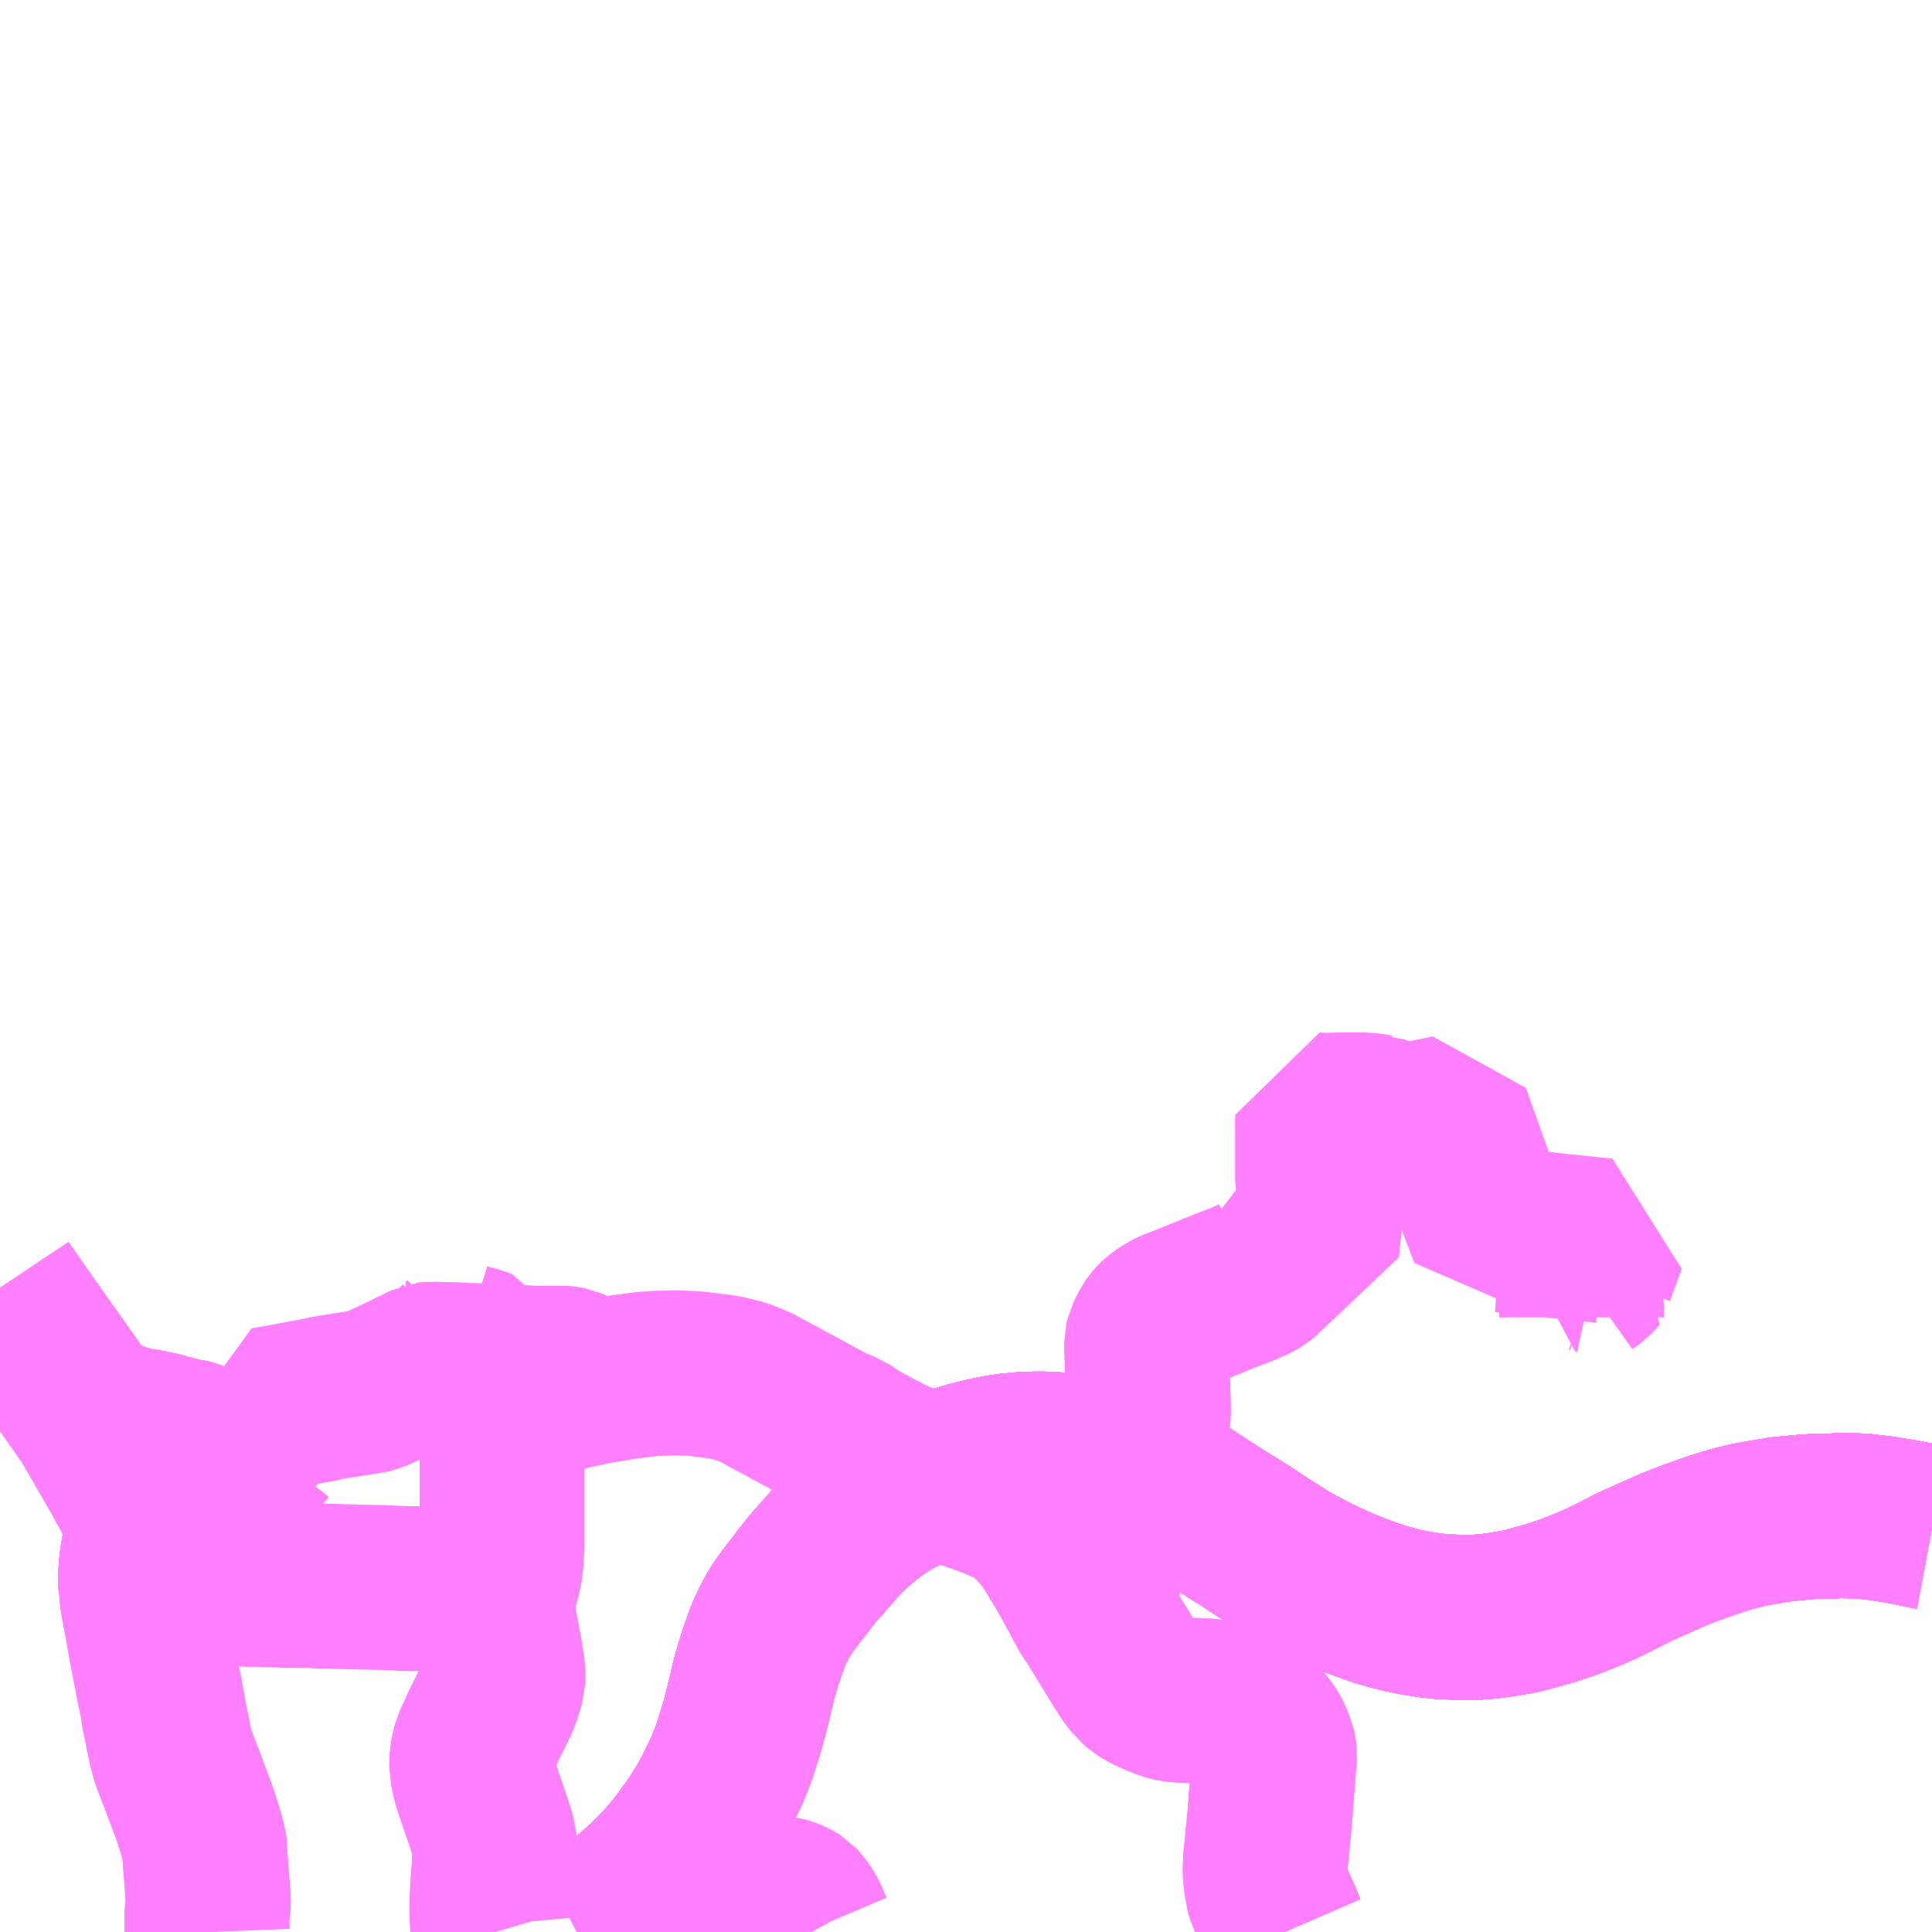 <?xml version="1.0" encoding="UTF-8"?>
<svg  xmlns="http://www.w3.org/2000/svg" xmlns:xlink="http://www.w3.org/1999/xlink" xmlns:go="http://purl.org/svgmap/profile" property="N07_001,N07_002,N07_003,N07_004,N07_005,N07_006,N07_007" viewBox="13992.188 -3761.719 8.789 8.789" go:dataArea="13992.1875 -3761.71875 8.7890625 8.7890625" >
<globalCoordinateSystem srsName="http://purl.org/crs/84" transform="matrix(100.0,0.0,0.0,-100.0,0.0,0.0)" />
<defs>
 <g id="p0" >
  <circle cx="0.0" cy="0.0" r="3" stroke="green" stroke-width="0.75" vector-effect="non-scaling-stroke" />
 </g>
</defs>
<g fill="none" fill-rule="evenodd" stroke="#FF00FF" stroke-width="0.75" opacity="0.5" vector-effect="non-scaling-stroke" stroke-linejoin="bevel" >
<path content="1,JRバス東北（株）,WEライナー号,4.0,4.0,4.0," xlink:title="1" d="M13994.813,-3752.93L13994.827,-3752.937L13994.844,-3752.946L13994.902,-3752.978L13994.942,-3753.002L13995.007,-3753.044L13995.048,-3753.075L13995.131,-3753.147L13995.131,-3753.147L13995.131,-3753.147L13995.133,-3753.149L13995.134,-3753.15L13995.178,-3753.194L13995.231,-3753.251L13995.254,-3753.278L13995.254,-3753.278L13995.254,-3753.278L13995.277,-3753.307L13995.293,-3753.327L13995.359,-3753.418L13995.411,-3753.5L13995.443,-3753.559L13995.449,-3753.571L13995.457,-3753.587L13995.477,-3753.629L13995.498,-3753.672L13995.528,-3753.749L13995.549,-3753.816L13995.568,-3753.877L13995.582,-3753.932L13995.602,-3754.012L13995.618,-3754.081L13995.633,-3754.133L13995.651,-3754.191L13995.668,-3754.238L13995.681,-3754.275L13995.702,-3754.322L13995.722,-3754.36L13995.742,-3754.394L13995.772,-3754.437L13995.808,-3754.484L13995.815,-3754.493L13995.862,-3754.554L13995.895,-3754.595L13995.913,-3754.614L13995.971,-3754.68L13995.995,-3754.708L13996.019,-3754.732L13996.069,-3754.781L13996.106,-3754.812L13996.156,-3754.852L13996.183,-3754.871L13996.241,-3754.908L13996.256,-3754.916L13996.304,-3754.941L13996.37,-3754.972L13996.412,-3754.99L13996.445,-3755.004L13996.478,-3755.018L13996.549,-3755.042L13996.575,-3755.052L13996.599,-3755.059L13996.664,-3755.075L13996.726,-3755.088L13996.777,-3755.096L13996.84,-3755.102L13996.84,-3755.102L13996.841,-3755.102L13996.842,-3755.102L13996.843,-3755.102L13996.89,-3755.104L13996.944,-3755.104L13996.981,-3755.102L13997.04,-3755.097L13997.09,-3755.093L13997.136,-3755.086L13997.185,-3755.076L13997.228,-3755.067L13997.266,-3755.057L13997.283,-3755.053L13997.285,-3755.052L13997.286,-3755.052L13997.286,-3755.052L13997.298,-3755.048L13997.337,-3755.034L13997.354,-3755.028L13997.383,-3755.015L13997.432,-3754.992L13997.485,-3754.964L13997.547,-3754.927L13997.624,-3754.878L13997.697,-3754.83L13997.749,-3754.797L13997.849,-3754.735L13997.946,-3754.671L13998.019,-3754.625L13998.049,-3754.606L13998.127,-3754.564L13998.179,-3754.537L13998.239,-3754.509L13998.253,-3754.503L13998.303,-3754.481L13998.345,-3754.464L13998.399,-3754.444L13998.458,-3754.423L13998.525,-3754.404L13998.573,-3754.392L13998.632,-3754.38L13998.696,-3754.37L13998.753,-3754.364L13998.882,-3754.36L13998.959,-3754.366L13999.018,-3754.374L13999.102,-3754.388L13999.18,-3754.409L13999.251,-3754.429L13999.312,-3754.45L13999.33,-3754.456L13999.403,-3754.485L13999.464,-3754.511L13999.55,-3754.553L13999.617,-3754.588L13999.668,-3754.611L13999.736,-3754.641L13999.789,-3754.665L13999.796,-3754.668L13999.865,-3754.695L13999.914,-3754.713L13999.986,-3754.738L14000.016,-3754.748L14000.077,-3754.766L14000.138,-3754.781L14000.175,-3754.788L14000.239,-3754.799L14000.293,-3754.808L14000.336,-3754.812L14000.403,-3754.818L14000.449,-3754.821L14000.516,-3754.822L14000.553,-3754.824L14000.624,-3754.823L14000.639,-3754.823L14000.661,-3754.822L14000.72,-3754.815L14000.746,-3754.812L14000.795,-3754.804L14000.844,-3754.796L14000.876,-3754.79L14000.945,-3754.775L14000.977,-3754.769"/>
<path content="1,JRバス東北（株）,仙台～会津若松線,4.0,4.0,4.0," xlink:title="1" d="M13994.813,-3752.93L13994.827,-3752.937L13994.844,-3752.946L13994.902,-3752.978L13994.942,-3753.002L13995.007,-3753.044L13995.048,-3753.075L13995.131,-3753.147L13995.131,-3753.147L13995.131,-3753.147L13995.133,-3753.149L13995.134,-3753.15L13995.178,-3753.194L13995.231,-3753.251L13995.254,-3753.278L13995.254,-3753.278L13995.277,-3753.307L13995.293,-3753.327L13995.359,-3753.418L13995.411,-3753.5L13995.443,-3753.559L13995.449,-3753.571L13995.457,-3753.587L13995.477,-3753.629L13995.498,-3753.672L13995.528,-3753.749L13995.549,-3753.816L13995.568,-3753.877L13995.582,-3753.932L13995.602,-3754.012L13995.618,-3754.081L13995.633,-3754.133L13995.651,-3754.191L13995.668,-3754.238L13995.681,-3754.275L13995.702,-3754.322L13995.722,-3754.36L13995.742,-3754.394L13995.772,-3754.437L13995.808,-3754.484L13995.815,-3754.493L13995.862,-3754.554L13995.895,-3754.595L13995.913,-3754.614L13995.971,-3754.68L13995.995,-3754.708L13996.019,-3754.732L13996.069,-3754.781L13996.106,-3754.812L13996.156,-3754.852L13996.183,-3754.871L13996.241,-3754.908L13996.256,-3754.916L13996.304,-3754.941L13996.37,-3754.972L13996.412,-3754.99L13996.445,-3755.004L13996.478,-3755.018L13996.549,-3755.042L13996.575,-3755.052L13996.599,-3755.059L13996.664,-3755.075L13996.726,-3755.088L13996.777,-3755.096L13996.84,-3755.102L13996.841,-3755.102L13996.842,-3755.102L13996.843,-3755.102L13996.89,-3755.104L13996.944,-3755.104L13996.981,-3755.102L13997.04,-3755.097L13997.09,-3755.093L13997.136,-3755.086L13997.185,-3755.076L13997.228,-3755.067L13997.266,-3755.057L13997.283,-3755.053L13997.285,-3755.052L13997.286,-3755.052L13997.286,-3755.052L13997.298,-3755.048L13997.337,-3755.034L13997.354,-3755.028L13997.383,-3755.015L13997.432,-3754.992L13997.485,-3754.964L13997.547,-3754.927L13997.624,-3754.878L13997.697,-3754.83L13997.749,-3754.797L13997.849,-3754.735L13997.946,-3754.671L13998.019,-3754.625L13998.049,-3754.606L13998.127,-3754.564L13998.179,-3754.537L13998.239,-3754.509L13998.253,-3754.503L13998.303,-3754.481L13998.345,-3754.464L13998.399,-3754.444L13998.458,-3754.423L13998.525,-3754.404L13998.573,-3754.392L13998.632,-3754.38L13998.696,-3754.37L13998.753,-3754.364L13998.882,-3754.36L13998.959,-3754.366L13999.018,-3754.374L13999.102,-3754.388L13999.18,-3754.409L13999.251,-3754.429L13999.312,-3754.45L13999.33,-3754.456L13999.403,-3754.485L13999.464,-3754.511L13999.55,-3754.553L13999.617,-3754.588L13999.668,-3754.611L13999.736,-3754.641L13999.789,-3754.665L13999.796,-3754.668L13999.865,-3754.695L13999.914,-3754.713L13999.986,-3754.738L14000.016,-3754.748L14000.077,-3754.766L14000.138,-3754.781L14000.175,-3754.788L14000.239,-3754.799L14000.293,-3754.808L14000.336,-3754.812L14000.403,-3754.818L14000.449,-3754.821L14000.516,-3754.822L14000.553,-3754.824L14000.624,-3754.823L14000.639,-3754.823L14000.661,-3754.822L14000.72,-3754.815L14000.746,-3754.812L14000.795,-3754.804L14000.844,-3754.796L14000.876,-3754.79L14000.945,-3754.775L14000.977,-3754.769"/>
<path content="1,JRバス関東（株）,夢街道会津号,6.0,6.0,6.0," xlink:title="1" d="M13993.13,-3752.93L13993.129,-3752.955L13993.129,-3753.008L13993.133,-3753.037L13993.135,-3753.055L13993.136,-3753.081L13993.133,-3753.11L13993.129,-3753.163L13993.119,-3753.294L13993.12,-3753.305L13993.119,-3753.313L13993.116,-3753.327L13993.114,-3753.34L13993.081,-3753.447L13993.071,-3753.476L13993.057,-3753.513L13993.024,-3753.602L13992.998,-3753.669L13992.978,-3753.722L13992.965,-3753.768L13992.962,-3753.777L13992.96,-3753.784L13992.959,-3753.796L13992.951,-3753.834L13992.947,-3753.856L13992.934,-3753.918L13992.928,-3753.956L13992.925,-3753.963L13992.925,-3753.977L13992.911,-3754.043L13992.888,-3754.162L13992.874,-3754.235L13992.872,-3754.246L13992.857,-3754.33L13992.835,-3754.449L13992.829,-3754.514L13992.827,-3754.522L13992.826,-3754.533L13992.831,-3754.6L13992.834,-3754.625L13992.841,-3754.665L13992.853,-3754.72L13992.866,-3754.782L13992.867,-3754.798L13992.865,-3754.805L13992.904,-3754.811L13992.928,-3754.812L13992.94,-3754.812L13992.983,-3754.814L13992.997,-3754.817L13993.026,-3754.825L13993.046,-3754.833L13993.172,-3754.933L13993.188,-3754.946L13993.221,-3754.972L13993.229,-3754.983L13993.107,-3755.125L13993.101,-3755.138L13993.079,-3755.151L13993.065,-3755.156L13993.023,-3755.169L13993.01,-3755.169L13992.994,-3755.173L13992.955,-3755.183L13992.918,-3755.193L13992.891,-3755.199L13992.877,-3755.202L13992.83,-3755.211L13992.819,-3755.211L13992.781,-3755.22L13992.78,-3755.22L13992.737,-3755.233L13992.673,-3755.255L13992.658,-3755.264L13992.592,-3755.284L13992.572,-3755.314L13992.53,-3755.374L13992.498,-3755.42L13992.417,-3755.535L13992.396,-3755.564L13992.299,-3755.702L13992.194,-3755.852L13992.188,-3755.861"/>
<path content="1,JRバス関東（株）,夢街道会津号,6.0,6.0,6.0," xlink:title="1" d="M14000.977,-3754.769L14000.945,-3754.775L14000.876,-3754.79L14000.844,-3754.796L14000.795,-3754.804L14000.746,-3754.812L14000.72,-3754.815L14000.661,-3754.822L14000.639,-3754.823L14000.624,-3754.823L14000.553,-3754.824L14000.516,-3754.822L14000.449,-3754.821L14000.403,-3754.818L14000.336,-3754.812L14000.293,-3754.808L14000.239,-3754.799L14000.175,-3754.788L14000.138,-3754.781L14000.077,-3754.766L14000.016,-3754.748L13999.986,-3754.738L13999.914,-3754.713L13999.865,-3754.695L13999.796,-3754.668L13999.789,-3754.665L13999.736,-3754.641L13999.668,-3754.611L13999.617,-3754.588L13999.55,-3754.553L13999.464,-3754.511L13999.403,-3754.485L13999.33,-3754.456L13999.312,-3754.45L13999.251,-3754.429L13999.18,-3754.409L13999.102,-3754.388L13999.018,-3754.374L13998.959,-3754.366L13998.882,-3754.36L13998.753,-3754.364L13998.696,-3754.37L13998.632,-3754.38L13998.573,-3754.392L13998.525,-3754.404L13998.458,-3754.423L13998.399,-3754.444L13998.345,-3754.464L13998.303,-3754.481L13998.253,-3754.503L13998.239,-3754.509L13998.179,-3754.537L13998.127,-3754.564L13998.049,-3754.606L13998.019,-3754.625L13997.946,-3754.671L13997.849,-3754.735L13997.749,-3754.797L13997.697,-3754.83L13997.624,-3754.878L13997.547,-3754.927L13997.485,-3754.964L13997.432,-3754.992L13997.383,-3755.015L13997.354,-3755.028L13997.337,-3755.034L13997.298,-3755.048L13997.286,-3755.052L13997.286,-3755.052L13997.285,-3755.052L13997.285,-3755.052L13997.285,-3755.052L13997.266,-3755.057L13997.228,-3755.067L13997.185,-3755.076L13997.136,-3755.086L13997.09,-3755.093L13997.04,-3755.097L13996.981,-3755.102L13996.944,-3755.104L13996.89,-3755.104L13996.842,-3755.102L13996.84,-3755.102L13996.84,-3755.102L13996.84,-3755.102L13996.84,-3755.102L13996.84,-3755.102L13996.84,-3755.102L13996.777,-3755.096L13996.726,-3755.088L13996.664,-3755.075L13996.599,-3755.059L13996.575,-3755.052L13996.549,-3755.042L13996.478,-3755.018L13996.445,-3755.004L13996.412,-3754.99L13996.37,-3754.972L13996.304,-3754.941L13996.256,-3754.916L13996.241,-3754.908L13996.183,-3754.871L13996.156,-3754.852L13996.106,-3754.812L13996.069,-3754.781L13996.019,-3754.732L13995.995,-3754.708L13995.971,-3754.68L13995.913,-3754.614L13995.895,-3754.595L13995.862,-3754.554L13995.815,-3754.493L13995.808,-3754.484L13995.772,-3754.437L13995.742,-3754.394L13995.722,-3754.36L13995.702,-3754.322L13995.681,-3754.275L13995.668,-3754.238L13995.651,-3754.191L13995.633,-3754.133L13995.618,-3754.081L13995.602,-3754.012L13995.582,-3753.932L13995.568,-3753.877L13995.549,-3753.816L13995.528,-3753.749L13995.498,-3753.672L13995.477,-3753.629L13995.457,-3753.587L13995.449,-3753.571L13995.443,-3753.559L13995.411,-3753.5L13995.359,-3753.418L13995.293,-3753.327L13995.277,-3753.307L13995.255,-3753.28L13995.255,-3753.279L13995.254,-3753.278L13995.254,-3753.278L13995.231,-3753.251L13995.178,-3753.194L13995.132,-3753.148L13995.131,-3753.147L13995.131,-3753.147L13995.048,-3753.075L13995.007,-3753.044L13994.942,-3753.002L13994.902,-3752.978L13994.844,-3752.946L13994.827,-3752.937L13994.813,-3752.93"/>
<path content="1,会津乗合自動車,10,9.2,6.5,5.5," xlink:title="1" d="M13994.439,-3752.93L13994.434,-3752.947L13994.43,-3752.963L13994.429,-3752.974L13994.426,-3752.995L13994.426,-3753.065L13994.427,-3753.073L13994.427,-3753.081L13994.428,-3753.105L13994.432,-3753.171L13994.436,-3753.22L13994.436,-3753.23L13994.439,-3753.287L13994.439,-3753.322L13994.437,-3753.34L13994.433,-3753.352L13994.43,-3753.371L13994.419,-3753.404L13994.403,-3753.452L13994.358,-3753.583L13994.349,-3753.612L13994.345,-3753.628L13994.337,-3753.664L13994.334,-3753.678L13994.335,-3753.724L13994.34,-3753.749L13994.349,-3753.783L13994.38,-3753.849L13994.391,-3753.877L13994.403,-3753.897L13994.426,-3753.945L13994.446,-3753.986L13994.458,-3754.016L13994.469,-3754.053L13994.475,-3754.073L13994.476,-3754.095L13994.475,-3754.115L13994.471,-3754.148L13994.465,-3754.18L13994.464,-3754.191L13994.446,-3754.288L13994.437,-3754.334L13994.43,-3754.382L13994.429,-3754.417L13994.431,-3754.449L13994.438,-3754.482L13994.46,-3754.566L13994.464,-3754.589L13994.468,-3754.607L13994.469,-3754.652L13994.472,-3754.672L13994.472,-3754.835L13994.472,-3754.848L13994.472,-3755.065L13994.472,-3755.095L13994.473,-3755.125L13994.478,-3755.156L13994.481,-3755.173L13994.484,-3755.187L13994.491,-3755.204L13994.507,-3755.236L13994.525,-3755.263L13994.552,-3755.293L13994.578,-3755.32L13994.61,-3755.346L13994.618,-3755.351L13994.628,-3755.358L13994.653,-3755.368L13994.682,-3755.38L13994.718,-3755.391L13994.774,-3755.406L13994.799,-3755.412L13994.875,-3755.428L13994.901,-3755.434L13995.02,-3755.454L13995.097,-3755.464L13995.13,-3755.468L13995.173,-3755.471L13995.203,-3755.472L13995.263,-3755.474L13995.311,-3755.472L13995.353,-3755.47L13995.399,-3755.464L13995.465,-3755.456L13995.484,-3755.453L13995.506,-3755.448L13995.558,-3755.435L13995.585,-3755.425L13995.63,-3755.406L13995.698,-3755.369L13995.777,-3755.326L13995.817,-3755.305L13995.907,-3755.256L13995.953,-3755.231L13995.96,-3755.227L13995.973,-3755.22L13996.029,-3755.199L13996.084,-3755.16L13996.144,-3755.129L13996.164,-3755.117L13996.253,-3755.072L13996.293,-3755.056L13996.323,-3755.045L13996.365,-3755.031L13996.445,-3755.004L13996.481,-3754.992L13996.5,-3754.985L13996.605,-3754.949L13996.663,-3754.929L13996.741,-3754.898L13996.789,-3754.877L13996.804,-3754.87L13996.815,-3754.863L13996.842,-3754.845L13996.861,-3754.83L13996.88,-3754.812L13996.923,-3754.768L13996.949,-3754.737L13996.965,-3754.715L13996.994,-3754.67L13997.04,-3754.594L13997.068,-3754.546L13997.119,-3754.452L13997.153,-3754.39L13997.178,-3754.354L13997.291,-3754.169L13997.3,-3754.154L13997.306,-3754.145L13997.334,-3754.102L13997.357,-3754.072L13997.382,-3754.051L13997.405,-3754.036L13997.432,-3754.023L13997.45,-3754.015L13997.473,-3754.005L13997.511,-3753.992L13997.528,-3753.988L13997.554,-3753.985L13997.576,-3753.984L13997.596,-3753.983L13997.634,-3753.983L13997.662,-3753.982L13997.689,-3753.98L13997.709,-3753.977L13997.728,-3753.974L13997.754,-3753.967L13997.805,-3753.948L13997.844,-3753.932L13997.858,-3753.926L13997.889,-3753.905L13997.897,-3753.9L13997.911,-3753.886L13997.925,-3753.869L13997.932,-3753.859L13997.945,-3753.843L13997.957,-3753.823L13997.966,-3753.805L13997.975,-3753.783L13997.98,-3753.772L13997.983,-3753.758L13997.986,-3753.735L13997.978,-3753.63L13997.969,-3753.517L13997.967,-3753.485L13997.965,-3753.468L13997.965,-3753.451L13997.962,-3753.43L13997.96,-3753.402L13997.956,-3753.369L13997.952,-3753.321L13997.949,-3753.292L13997.946,-3753.269L13997.944,-3753.232L13997.944,-3753.199L13997.945,-3753.184L13997.946,-3753.169L13997.948,-3753.159L13997.95,-3753.144L13997.951,-3753.128L13997.955,-3753.115L13997.97,-3753.076L13998.013,-3752.979L13998.02,-3752.96L13998.033,-3752.93"/>
<path content="1,会津乗合自動車,15,6.0,4.0,4.0," xlink:title="1" d="M13993.13,-3752.93L13993.129,-3752.955L13993.129,-3753.008L13993.133,-3753.037L13993.135,-3753.055L13993.136,-3753.081L13993.133,-3753.11L13993.129,-3753.163L13993.119,-3753.294L13993.12,-3753.305L13993.119,-3753.313L13993.116,-3753.327L13993.114,-3753.34L13993.081,-3753.447L13993.071,-3753.476L13993.057,-3753.513L13993.024,-3753.602L13992.998,-3753.669L13992.978,-3753.722L13992.965,-3753.768L13992.962,-3753.777L13992.96,-3753.784L13992.959,-3753.796L13992.951,-3753.834L13992.947,-3753.856L13992.934,-3753.918L13992.928,-3753.956L13992.925,-3753.963L13992.925,-3753.977L13992.911,-3754.043L13992.888,-3754.162L13992.874,-3754.235L13992.872,-3754.246L13992.857,-3754.33L13992.835,-3754.449L13992.829,-3754.514L13992.827,-3754.522L13992.826,-3754.533L13992.831,-3754.6L13992.834,-3754.625L13992.841,-3754.665L13992.853,-3754.72L13992.866,-3754.782L13992.867,-3754.798L13992.865,-3754.805L13992.904,-3754.811L13992.928,-3754.812L13992.94,-3754.812L13992.983,-3754.814L13992.997,-3754.817L13993.026,-3754.825L13993.046,-3754.833L13993.172,-3754.933L13993.188,-3754.946L13993.221,-3754.972L13993.229,-3754.983L13993.107,-3755.125L13993.101,-3755.138L13993.079,-3755.151L13993.065,-3755.156L13993.023,-3755.169L13993.01,-3755.169L13992.994,-3755.173L13992.955,-3755.183L13992.918,-3755.193L13992.891,-3755.199L13992.877,-3755.202L13992.83,-3755.211L13992.819,-3755.211L13992.781,-3755.22L13992.78,-3755.22L13992.737,-3755.233L13992.673,-3755.255L13992.658,-3755.264L13992.592,-3755.284L13992.572,-3755.314L13992.53,-3755.374L13992.498,-3755.42L13992.417,-3755.535L13992.396,-3755.564L13992.299,-3755.702L13992.194,-3755.852L13992.188,-3755.861"/>
<path content="1,会津乗合自動車,19市内3・4コース,44.0,23.0,22.0," xlink:title="1" d="M13995.406,-3752.93L13995.378,-3752.997L13995.505,-3753.032L13995.525,-3753.038L13995.642,-3753.07L13995.664,-3753.076L13995.687,-3753.081L13995.707,-3753.083L13995.729,-3753.083L13995.75,-3753.081L13995.768,-3753.076L13995.782,-3753.07L13995.801,-3753.06L13995.809,-3753.055L13995.826,-3753.037L13995.843,-3753.012L13995.853,-3752.993L13995.876,-3752.939L13995.881,-3752.93"/>
<path content="1,会津乗合自動車,仙台線,8.0,8.0,8.0," xlink:title="1" d="M13994.813,-3752.93L13994.827,-3752.937L13994.844,-3752.946L13994.902,-3752.978L13994.942,-3753.002L13995.007,-3753.044L13995.048,-3753.075L13995.131,-3753.147L13995.131,-3753.147L13995.131,-3753.147L13995.133,-3753.149L13995.134,-3753.15L13995.178,-3753.194L13995.231,-3753.251L13995.254,-3753.278L13995.254,-3753.278L13995.277,-3753.307L13995.293,-3753.327L13995.359,-3753.418L13995.411,-3753.5L13995.443,-3753.559L13995.449,-3753.571L13995.457,-3753.587L13995.477,-3753.629L13995.498,-3753.672L13995.528,-3753.749L13995.549,-3753.816L13995.568,-3753.877L13995.582,-3753.932L13995.602,-3754.012L13995.618,-3754.081L13995.633,-3754.133L13995.651,-3754.191L13995.668,-3754.238L13995.681,-3754.275L13995.702,-3754.322L13995.722,-3754.36L13995.742,-3754.394L13995.772,-3754.437L13995.808,-3754.484L13995.815,-3754.493L13995.862,-3754.554L13995.895,-3754.595L13995.913,-3754.614L13995.971,-3754.68L13995.995,-3754.708L13996.019,-3754.732L13996.069,-3754.781L13996.106,-3754.812L13996.156,-3754.852L13996.183,-3754.871L13996.241,-3754.908L13996.256,-3754.916L13996.304,-3754.941L13996.37,-3754.972L13996.412,-3754.99L13996.445,-3755.004L13996.478,-3755.018L13996.549,-3755.042L13996.575,-3755.052L13996.599,-3755.059L13996.664,-3755.075L13996.726,-3755.088L13996.777,-3755.096L13996.84,-3755.102L13996.841,-3755.102L13996.842,-3755.102L13996.843,-3755.102L13996.89,-3755.104L13996.944,-3755.104L13996.981,-3755.102L13997.04,-3755.097L13997.09,-3755.093L13997.136,-3755.086L13997.185,-3755.076L13997.228,-3755.067L13997.266,-3755.057L13997.283,-3755.053L13997.285,-3755.052L13997.286,-3755.052L13997.286,-3755.052L13997.298,-3755.048L13997.337,-3755.034L13997.354,-3755.028L13997.383,-3755.015L13997.432,-3754.992L13997.485,-3754.964L13997.547,-3754.927L13997.624,-3754.878L13997.697,-3754.83L13997.749,-3754.797L13997.849,-3754.735L13997.946,-3754.671L13998.019,-3754.625L13998.049,-3754.606L13998.127,-3754.564L13998.179,-3754.537L13998.239,-3754.509L13998.253,-3754.503L13998.303,-3754.481L13998.345,-3754.464L13998.399,-3754.444L13998.458,-3754.423L13998.525,-3754.404L13998.573,-3754.392L13998.632,-3754.38L13998.696,-3754.37L13998.753,-3754.364L13998.882,-3754.36L13998.959,-3754.366L13999.018,-3754.374L13999.102,-3754.388L13999.18,-3754.409L13999.251,-3754.429L13999.312,-3754.45L13999.33,-3754.456L13999.403,-3754.485L13999.464,-3754.511L13999.55,-3754.553L13999.617,-3754.588L13999.668,-3754.611L13999.736,-3754.641L13999.789,-3754.665L13999.796,-3754.668L13999.865,-3754.695L13999.914,-3754.713L13999.986,-3754.738L14000.016,-3754.748L14000.077,-3754.766L14000.138,-3754.781L14000.175,-3754.788L14000.239,-3754.799L14000.293,-3754.808L14000.336,-3754.812L14000.403,-3754.818L14000.449,-3754.821L14000.516,-3754.822L14000.553,-3754.824L14000.624,-3754.823L14000.639,-3754.823L14000.661,-3754.822L14000.72,-3754.815L14000.746,-3754.812L14000.795,-3754.804L14000.844,-3754.796L14000.876,-3754.79L14000.945,-3754.775L14000.977,-3754.769"/>
<path content="1,会津乗合自動車,夢街道会津号,5.0,5.0,5.0," xlink:title="1" d="M13994.813,-3752.93L13994.827,-3752.937L13994.844,-3752.946L13994.902,-3752.978L13994.942,-3753.002L13995.007,-3753.044L13995.048,-3753.075L13995.13,-3753.146L13995.132,-3753.148L13995.133,-3753.149L13995.133,-3753.149L13995.134,-3753.15L13995.178,-3753.194L13995.231,-3753.251L13995.253,-3753.277L13995.254,-3753.278L13995.255,-3753.279L13995.255,-3753.28L13995.277,-3753.307L13995.293,-3753.327L13995.359,-3753.418L13995.411,-3753.5L13995.443,-3753.559L13995.449,-3753.571L13995.456,-3753.586L13995.457,-3753.587L13995.457,-3753.588L13995.477,-3753.629L13995.498,-3753.672L13995.528,-3753.749L13995.549,-3753.816L13995.568,-3753.877L13995.582,-3753.932L13995.602,-3754.012L13995.618,-3754.081L13995.633,-3754.133L13995.651,-3754.191L13995.668,-3754.238L13995.681,-3754.275L13995.702,-3754.322L13995.722,-3754.36L13995.742,-3754.394L13995.772,-3754.437L13995.808,-3754.484L13995.815,-3754.493L13995.862,-3754.554L13995.895,-3754.595L13995.913,-3754.614L13995.971,-3754.68L13995.995,-3754.708L13996.019,-3754.732L13996.069,-3754.781L13996.106,-3754.812L13996.156,-3754.852L13996.183,-3754.871L13996.241,-3754.908L13996.256,-3754.916L13996.304,-3754.941L13996.37,-3754.972L13996.412,-3754.99L13996.445,-3755.004L13996.478,-3755.018L13996.549,-3755.042L13996.575,-3755.052L13996.599,-3755.059L13996.664,-3755.075L13996.726,-3755.088L13996.777,-3755.096L13996.838,-3755.102L13996.84,-3755.102L13996.84,-3755.102L13996.84,-3755.102L13996.84,-3755.102L13996.843,-3755.102L13996.89,-3755.104L13996.944,-3755.104L13996.981,-3755.102L13997.04,-3755.097L13997.09,-3755.093L13997.136,-3755.086L13997.185,-3755.076L13997.228,-3755.067L13997.266,-3755.057L13997.282,-3755.053L13997.284,-3755.052L13997.285,-3755.052L13997.286,-3755.052L13997.286,-3755.052L13997.298,-3755.048L13997.337,-3755.034L13997.354,-3755.028L13997.383,-3755.015L13997.432,-3754.992L13997.485,-3754.964L13997.547,-3754.927L13997.624,-3754.878L13997.697,-3754.83L13997.749,-3754.797L13997.849,-3754.735L13997.946,-3754.671L13998.019,-3754.625L13998.049,-3754.606L13998.127,-3754.564L13998.179,-3754.537L13998.239,-3754.509L13998.253,-3754.503L13998.303,-3754.481L13998.345,-3754.464L13998.399,-3754.444L13998.458,-3754.423L13998.525,-3754.404L13998.573,-3754.392L13998.632,-3754.38L13998.696,-3754.37L13998.753,-3754.364L13998.882,-3754.36L13998.959,-3754.366L13999.018,-3754.374L13999.102,-3754.388L13999.18,-3754.409L13999.251,-3754.429L13999.312,-3754.45L13999.33,-3754.456L13999.403,-3754.485L13999.464,-3754.511L13999.55,-3754.553L13999.617,-3754.588L13999.668,-3754.611L13999.736,-3754.641L13999.789,-3754.665L13999.796,-3754.668L13999.865,-3754.695L13999.914,-3754.713L13999.914,-3754.713L13999.915,-3754.714L13999.986,-3754.738L14000.016,-3754.748L14000.077,-3754.766L14000.138,-3754.781L14000.175,-3754.788L14000.239,-3754.799L14000.293,-3754.808L14000.336,-3754.812L14000.403,-3754.818L14000.449,-3754.821L14000.516,-3754.822L14000.553,-3754.824L14000.624,-3754.823L14000.639,-3754.823L14000.661,-3754.822L14000.72,-3754.815L14000.746,-3754.812L14000.795,-3754.804L14000.844,-3754.796L14000.876,-3754.79L14000.945,-3754.775L14000.977,-3754.769"/>
<path content="1,会津乗合自動車,福島線,8.0,8.0,8.0," xlink:title="1" d="M13994.813,-3752.93L13994.827,-3752.937L13994.844,-3752.946L13994.902,-3752.978L13994.942,-3753.002L13995.007,-3753.044L13995.048,-3753.075L13995.131,-3753.147L13995.131,-3753.147L13995.132,-3753.148L13995.178,-3753.194L13995.231,-3753.251L13995.254,-3753.278L13995.254,-3753.278L13995.255,-3753.279L13995.255,-3753.28L13995.277,-3753.307L13995.293,-3753.327L13995.359,-3753.418L13995.411,-3753.5L13995.443,-3753.559L13995.449,-3753.571L13995.457,-3753.587L13995.477,-3753.629L13995.498,-3753.672L13995.528,-3753.749L13995.549,-3753.816L13995.568,-3753.877L13995.582,-3753.932L13995.602,-3754.012L13995.618,-3754.081L13995.633,-3754.133L13995.651,-3754.191L13995.668,-3754.238L13995.681,-3754.275L13995.702,-3754.322L13995.722,-3754.36L13995.742,-3754.394L13995.772,-3754.437L13995.808,-3754.484L13995.815,-3754.493L13995.862,-3754.554L13995.895,-3754.595L13995.913,-3754.614L13995.971,-3754.68L13995.995,-3754.708L13996.019,-3754.732L13996.069,-3754.781L13996.106,-3754.812L13996.156,-3754.852L13996.183,-3754.871L13996.241,-3754.908L13996.256,-3754.916L13996.304,-3754.941L13996.37,-3754.972L13996.412,-3754.99L13996.445,-3755.004L13996.478,-3755.018L13996.549,-3755.042L13996.575,-3755.052L13996.599,-3755.059L13996.664,-3755.075L13996.726,-3755.088L13996.777,-3755.096L13996.84,-3755.102L13996.84,-3755.102L13996.84,-3755.102L13996.84,-3755.102L13996.84,-3755.102L13996.84,-3755.102L13996.842,-3755.102L13996.89,-3755.104L13996.944,-3755.104L13996.981,-3755.102L13997.04,-3755.097L13997.09,-3755.093L13997.136,-3755.086L13997.185,-3755.076L13997.228,-3755.067L13997.266,-3755.057L13997.285,-3755.052L13997.285,-3755.052L13997.285,-3755.052L13997.286,-3755.052L13997.286,-3755.052L13997.298,-3755.048L13997.337,-3755.034L13997.354,-3755.028L13997.383,-3755.015L13997.432,-3754.992L13997.485,-3754.964L13997.547,-3754.927L13997.624,-3754.878L13997.697,-3754.83L13997.749,-3754.797L13997.849,-3754.735L13997.946,-3754.671L13998.019,-3754.625L13998.049,-3754.606L13998.127,-3754.564L13998.179,-3754.537L13998.239,-3754.509L13998.253,-3754.503L13998.303,-3754.481L13998.345,-3754.464L13998.399,-3754.444L13998.458,-3754.423L13998.525,-3754.404L13998.573,-3754.392L13998.632,-3754.38L13998.696,-3754.37L13998.753,-3754.364L13998.882,-3754.36L13998.959,-3754.366L13999.018,-3754.374L13999.102,-3754.388L13999.18,-3754.409L13999.251,-3754.429L13999.312,-3754.45L13999.33,-3754.456L13999.403,-3754.485L13999.464,-3754.511L13999.55,-3754.553L13999.617,-3754.588L13999.668,-3754.611L13999.736,-3754.641L13999.789,-3754.665L13999.796,-3754.668L13999.865,-3754.695L13999.914,-3754.713L13999.986,-3754.738L14000.016,-3754.748L14000.077,-3754.766L14000.138,-3754.781L14000.175,-3754.788L14000.239,-3754.799L14000.293,-3754.808L14000.336,-3754.812L14000.403,-3754.818L14000.449,-3754.821L14000.516,-3754.822L14000.553,-3754.824L14000.624,-3754.823L14000.639,-3754.823L14000.661,-3754.822L14000.72,-3754.815L14000.746,-3754.812L14000.795,-3754.804L14000.844,-3754.796L14000.876,-3754.79L14000.945,-3754.775L14000.977,-3754.769"/>
<path content="1,会津乗合自動車,郡山・いわき線,12.0,12.0,12.0," xlink:title="1" d="M13994.813,-3752.93L13994.827,-3752.937L13994.844,-3752.946L13994.902,-3752.978L13994.942,-3753.002L13995.007,-3753.044L13995.048,-3753.075L13995.131,-3753.147L13995.131,-3753.147L13995.132,-3753.148L13995.178,-3753.194L13995.231,-3753.251L13995.254,-3753.278L13995.254,-3753.278L13995.255,-3753.279L13995.255,-3753.28L13995.277,-3753.307L13995.293,-3753.327L13995.359,-3753.418L13995.411,-3753.5L13995.443,-3753.559L13995.449,-3753.571L13995.457,-3753.587L13995.477,-3753.629L13995.498,-3753.672L13995.528,-3753.749L13995.549,-3753.816L13995.568,-3753.877L13995.582,-3753.932L13995.602,-3754.012L13995.618,-3754.081L13995.633,-3754.133L13995.651,-3754.191L13995.668,-3754.238L13995.681,-3754.275L13995.702,-3754.322L13995.722,-3754.36L13995.742,-3754.394L13995.772,-3754.437L13995.808,-3754.484L13995.815,-3754.493L13995.862,-3754.554L13995.895,-3754.595L13995.913,-3754.614L13995.971,-3754.68L13995.995,-3754.708L13996.019,-3754.732L13996.069,-3754.781L13996.106,-3754.812L13996.156,-3754.852L13996.183,-3754.871L13996.241,-3754.908L13996.256,-3754.916L13996.304,-3754.941L13996.37,-3754.972L13996.412,-3754.99L13996.445,-3755.004L13996.478,-3755.018L13996.549,-3755.042L13996.575,-3755.052L13996.599,-3755.059L13996.664,-3755.075L13996.726,-3755.088L13996.777,-3755.096L13996.84,-3755.102L13996.84,-3755.102L13996.84,-3755.102L13996.84,-3755.102L13996.84,-3755.102L13996.84,-3755.102L13996.842,-3755.102L13996.89,-3755.104L13996.944,-3755.104L13996.981,-3755.102L13997.04,-3755.097L13997.09,-3755.093L13997.136,-3755.086L13997.185,-3755.076L13997.228,-3755.067L13997.266,-3755.057L13997.285,-3755.052L13997.285,-3755.052L13997.285,-3755.052L13997.286,-3755.052L13997.286,-3755.052L13997.298,-3755.048L13997.337,-3755.034L13997.354,-3755.028L13997.383,-3755.015L13997.432,-3754.992L13997.485,-3754.964L13997.547,-3754.927L13997.624,-3754.878L13997.697,-3754.83L13997.749,-3754.797L13997.849,-3754.735L13997.946,-3754.671L13998.019,-3754.625L13998.049,-3754.606L13998.127,-3754.564L13998.179,-3754.537L13998.239,-3754.509L13998.253,-3754.503L13998.303,-3754.481L13998.345,-3754.464L13998.399,-3754.444L13998.458,-3754.423L13998.525,-3754.404L13998.573,-3754.392L13998.632,-3754.38L13998.696,-3754.37L13998.753,-3754.364L13998.882,-3754.36L13998.959,-3754.366L13999.018,-3754.374L13999.102,-3754.388L13999.18,-3754.409L13999.251,-3754.429L13999.312,-3754.45L13999.33,-3754.456L13999.403,-3754.485L13999.464,-3754.511L13999.55,-3754.553L13999.617,-3754.588L13999.668,-3754.611L13999.736,-3754.641L13999.789,-3754.665L13999.796,-3754.668L13999.865,-3754.695L13999.914,-3754.713L13999.986,-3754.738L14000.016,-3754.748L14000.077,-3754.766L14000.138,-3754.781L14000.175,-3754.788L14000.239,-3754.799L14000.293,-3754.808L14000.336,-3754.812L14000.403,-3754.818L14000.449,-3754.821L14000.516,-3754.822L14000.553,-3754.824L14000.624,-3754.823L14000.639,-3754.823L14000.661,-3754.822L14000.72,-3754.815L14000.746,-3754.812L14000.795,-3754.804L14000.844,-3754.796L14000.876,-3754.79L14000.945,-3754.775L14000.977,-3754.769"/>
<path content="1,北陸鉄道（株）,高速バス　金沢⇔仙台,1.0,1.0,1.0," xlink:title="1" d="M14000.977,-3754.769L14000.945,-3754.775L14000.876,-3754.79L14000.844,-3754.796L14000.795,-3754.804L14000.746,-3754.812L14000.72,-3754.815L14000.661,-3754.822L14000.639,-3754.823L14000.624,-3754.823L14000.553,-3754.824L14000.516,-3754.822L14000.449,-3754.821L14000.403,-3754.818L14000.336,-3754.812L14000.293,-3754.808L14000.239,-3754.799L14000.175,-3754.788L14000.138,-3754.781L14000.077,-3754.766L14000.016,-3754.748L13999.986,-3754.738L13999.915,-3754.714L13999.914,-3754.713L13999.865,-3754.695L13999.796,-3754.668L13999.789,-3754.665L13999.736,-3754.641L13999.668,-3754.611L13999.617,-3754.588L13999.55,-3754.553L13999.464,-3754.511L13999.403,-3754.485L13999.33,-3754.456L13999.312,-3754.45L13999.251,-3754.429L13999.18,-3754.409L13999.102,-3754.388L13999.018,-3754.374L13998.959,-3754.366L13998.882,-3754.36L13998.753,-3754.364L13998.696,-3754.37L13998.632,-3754.38L13998.573,-3754.392L13998.525,-3754.404L13998.458,-3754.423L13998.399,-3754.444L13998.345,-3754.464L13998.303,-3754.481L13998.253,-3754.503L13998.239,-3754.509L13998.179,-3754.537L13998.127,-3754.564L13998.049,-3754.606L13998.019,-3754.625L13997.946,-3754.671L13997.849,-3754.735L13997.749,-3754.797L13997.697,-3754.83L13997.624,-3754.878L13997.547,-3754.927L13997.485,-3754.964L13997.432,-3754.992L13997.383,-3755.015L13997.354,-3755.028L13997.337,-3755.034L13997.298,-3755.048L13997.282,-3755.053L13997.266,-3755.057L13997.228,-3755.067L13997.185,-3755.076L13997.136,-3755.086L13997.09,-3755.093L13997.04,-3755.097L13996.981,-3755.102L13996.944,-3755.104L13996.89,-3755.104L13996.843,-3755.102L13996.838,-3755.102L13996.777,-3755.096L13996.726,-3755.088L13996.664,-3755.075L13996.599,-3755.059L13996.575,-3755.052L13996.549,-3755.042L13996.478,-3755.018L13996.412,-3754.99L13996.37,-3754.972L13996.304,-3754.941L13996.256,-3754.916L13996.241,-3754.908L13996.183,-3754.871L13996.156,-3754.852L13996.106,-3754.812L13996.069,-3754.781L13996.019,-3754.732L13995.995,-3754.708L13995.971,-3754.68L13995.913,-3754.614L13995.895,-3754.595L13995.862,-3754.554L13995.815,-3754.493L13995.808,-3754.484L13995.772,-3754.437L13995.742,-3754.394L13995.722,-3754.36L13995.702,-3754.322L13995.681,-3754.275L13995.668,-3754.238L13995.651,-3754.191L13995.633,-3754.133L13995.618,-3754.081L13995.602,-3754.012L13995.582,-3753.932L13995.568,-3753.877L13995.549,-3753.816L13995.528,-3753.749L13995.498,-3753.672L13995.477,-3753.629L13995.457,-3753.588L13995.456,-3753.586L13995.449,-3753.571L13995.443,-3753.559L13995.411,-3753.5L13995.359,-3753.418L13995.293,-3753.327L13995.277,-3753.307L13995.255,-3753.28L13995.253,-3753.277L13995.231,-3753.251L13995.178,-3753.194L13995.134,-3753.15L13995.13,-3753.146L13995.048,-3753.075L13995.007,-3753.044L13994.942,-3753.002L13994.902,-3752.978L13994.844,-3752.946L13994.827,-3752.937L13994.813,-3752.93"/>
<path content="1,宮城交通（株）,エトアール,1.0,1.0,1.0," xlink:title="1" d="M13994.813,-3752.93L13994.827,-3752.937L13994.844,-3752.946L13994.902,-3752.978L13994.942,-3753.002L13995.007,-3753.044L13995.048,-3753.075L13995.131,-3753.147L13995.131,-3753.147L13995.131,-3753.147L13995.133,-3753.149L13995.134,-3753.15L13995.178,-3753.194L13995.231,-3753.251L13995.254,-3753.278L13995.254,-3753.278L13995.254,-3753.278L13995.277,-3753.307L13995.293,-3753.327L13995.359,-3753.418L13995.411,-3753.5L13995.443,-3753.559L13995.449,-3753.571L13995.457,-3753.587L13995.477,-3753.629L13995.498,-3753.672L13995.528,-3753.749L13995.549,-3753.816L13995.568,-3753.877L13995.582,-3753.932L13995.602,-3754.012L13995.618,-3754.081L13995.633,-3754.133L13995.651,-3754.191L13995.668,-3754.238L13995.681,-3754.275L13995.702,-3754.322L13995.722,-3754.36L13995.742,-3754.394L13995.772,-3754.437L13995.808,-3754.484L13995.815,-3754.493L13995.862,-3754.554L13995.895,-3754.595L13995.913,-3754.614L13995.971,-3754.68L13995.995,-3754.708L13996.019,-3754.732L13996.069,-3754.781L13996.106,-3754.812L13996.156,-3754.852L13996.183,-3754.871L13996.241,-3754.908L13996.256,-3754.916L13996.304,-3754.941L13996.37,-3754.972L13996.412,-3754.99L13996.445,-3755.004L13996.478,-3755.018L13996.549,-3755.042L13996.575,-3755.052L13996.599,-3755.059L13996.664,-3755.075L13996.726,-3755.088L13996.777,-3755.096L13996.84,-3755.102L13996.84,-3755.102L13996.841,-3755.102L13996.842,-3755.102L13996.843,-3755.102L13996.89,-3755.104L13996.944,-3755.104L13996.981,-3755.102L13997.04,-3755.097L13997.09,-3755.093L13997.136,-3755.086L13997.185,-3755.076L13997.228,-3755.067L13997.266,-3755.057L13997.283,-3755.053L13997.285,-3755.052L13997.286,-3755.052L13997.286,-3755.052L13997.298,-3755.048L13997.337,-3755.034L13997.354,-3755.028L13997.383,-3755.015L13997.432,-3754.992L13997.485,-3754.964L13997.547,-3754.927L13997.624,-3754.878L13997.697,-3754.83L13997.749,-3754.797L13997.849,-3754.735L13997.946,-3754.671L13998.019,-3754.625L13998.049,-3754.606L13998.127,-3754.564L13998.179,-3754.537L13998.239,-3754.509L13998.253,-3754.503L13998.303,-3754.481L13998.345,-3754.464L13998.399,-3754.444L13998.458,-3754.423L13998.525,-3754.404L13998.573,-3754.392L13998.632,-3754.38L13998.696,-3754.37L13998.753,-3754.364L13998.882,-3754.36L13998.959,-3754.366L13999.018,-3754.374L13999.102,-3754.388L13999.18,-3754.409L13999.251,-3754.429L13999.312,-3754.45L13999.33,-3754.456L13999.403,-3754.485L13999.464,-3754.511L13999.55,-3754.553L13999.617,-3754.588L13999.668,-3754.611L13999.736,-3754.641L13999.789,-3754.665L13999.796,-3754.668L13999.865,-3754.695L13999.914,-3754.713L13999.986,-3754.738L14000.016,-3754.748L14000.077,-3754.766L14000.138,-3754.781L14000.175,-3754.788L14000.239,-3754.799L14000.293,-3754.808L14000.336,-3754.812L14000.403,-3754.818L14000.449,-3754.821L14000.516,-3754.822L14000.553,-3754.824L14000.624,-3754.823L14000.639,-3754.823L14000.661,-3754.822L14000.72,-3754.815L14000.746,-3754.812L14000.795,-3754.804L14000.844,-3754.796L14000.876,-3754.79L14000.945,-3754.775L14000.977,-3754.769"/>
<path content="1,宮城交通（株）,仙台～富山線,1.0,1.0,1.0," xlink:title="1" d="M13994.813,-3752.93L13994.827,-3752.937L13994.844,-3752.946L13994.902,-3752.978L13994.942,-3753.002L13995.007,-3753.044L13995.048,-3753.075L13995.131,-3753.147L13995.131,-3753.147L13995.131,-3753.147L13995.133,-3753.149L13995.134,-3753.15L13995.178,-3753.194L13995.231,-3753.251L13995.254,-3753.278L13995.254,-3753.278L13995.254,-3753.278L13995.277,-3753.307L13995.293,-3753.327L13995.359,-3753.418L13995.411,-3753.5L13995.443,-3753.559L13995.449,-3753.571L13995.457,-3753.587L13995.477,-3753.629L13995.498,-3753.672L13995.528,-3753.749L13995.549,-3753.816L13995.568,-3753.877L13995.582,-3753.932L13995.602,-3754.012L13995.618,-3754.081L13995.633,-3754.133L13995.651,-3754.191L13995.668,-3754.238L13995.681,-3754.275L13995.702,-3754.322L13995.722,-3754.36L13995.742,-3754.394L13995.772,-3754.437L13995.808,-3754.484L13995.815,-3754.493L13995.862,-3754.554L13995.895,-3754.595L13995.913,-3754.614L13995.971,-3754.68L13995.995,-3754.708L13996.019,-3754.732L13996.069,-3754.781L13996.106,-3754.812L13996.156,-3754.852L13996.183,-3754.871L13996.241,-3754.908L13996.256,-3754.916L13996.304,-3754.941L13996.37,-3754.972L13996.412,-3754.99L13996.445,-3755.004L13996.478,-3755.018L13996.549,-3755.042L13996.575,-3755.052L13996.599,-3755.059L13996.664,-3755.075L13996.726,-3755.088L13996.777,-3755.096L13996.84,-3755.102L13996.84,-3755.102L13996.841,-3755.102L13996.842,-3755.102L13996.843,-3755.102L13996.89,-3755.104L13996.944,-3755.104L13996.981,-3755.102L13997.04,-3755.097L13997.09,-3755.093L13997.136,-3755.086L13997.185,-3755.076L13997.228,-3755.067L13997.266,-3755.057L13997.283,-3755.053L13997.285,-3755.052L13997.286,-3755.052L13997.286,-3755.052L13997.298,-3755.048L13997.337,-3755.034L13997.354,-3755.028L13997.383,-3755.015L13997.432,-3754.992L13997.485,-3754.964L13997.547,-3754.927L13997.624,-3754.878L13997.697,-3754.83L13997.749,-3754.797L13997.849,-3754.735L13997.946,-3754.671L13998.019,-3754.625L13998.049,-3754.606L13998.127,-3754.564L13998.179,-3754.537L13998.239,-3754.509L13998.253,-3754.503L13998.303,-3754.481L13998.345,-3754.464L13998.399,-3754.444L13998.458,-3754.423L13998.525,-3754.404L13998.573,-3754.392L13998.632,-3754.38L13998.696,-3754.37L13998.753,-3754.364L13998.882,-3754.36L13998.959,-3754.366L13999.018,-3754.374L13999.102,-3754.388L13999.18,-3754.409L13999.251,-3754.429L13999.312,-3754.45L13999.33,-3754.456L13999.403,-3754.485L13999.464,-3754.511L13999.55,-3754.553L13999.617,-3754.588L13999.668,-3754.611L13999.736,-3754.641L13999.789,-3754.665L13999.796,-3754.668L13999.865,-3754.695L13999.914,-3754.713L13999.986,-3754.738L14000.016,-3754.748L14000.077,-3754.766L14000.138,-3754.781L14000.175,-3754.788L14000.239,-3754.799L14000.293,-3754.808L14000.336,-3754.812L14000.403,-3754.818L14000.449,-3754.821L14000.516,-3754.822L14000.553,-3754.824L14000.624,-3754.823L14000.639,-3754.823L14000.661,-3754.822L14000.72,-3754.815L14000.746,-3754.812L14000.795,-3754.804L14000.844,-3754.796L14000.876,-3754.79L14000.945,-3754.775L14000.977,-3754.769"/>
<path content="1,富山地方鉄道（株）,仙台（高速バス）,1.0,1.0,1.0," xlink:title="1" d="M13994.813,-3752.93L13994.827,-3752.937L13994.844,-3752.946L13994.902,-3752.978L13994.942,-3753.002L13995.007,-3753.044L13995.048,-3753.075L13995.13,-3753.146L13995.134,-3753.15L13995.178,-3753.194L13995.231,-3753.251L13995.253,-3753.277L13995.255,-3753.28L13995.277,-3753.307L13995.293,-3753.327L13995.359,-3753.418L13995.411,-3753.5L13995.443,-3753.559L13995.449,-3753.571L13995.456,-3753.586L13995.457,-3753.588L13995.477,-3753.629L13995.498,-3753.672L13995.528,-3753.749L13995.549,-3753.816L13995.568,-3753.877L13995.582,-3753.932L13995.602,-3754.012L13995.618,-3754.081L13995.633,-3754.133L13995.651,-3754.191L13995.668,-3754.238L13995.681,-3754.275L13995.702,-3754.322L13995.722,-3754.36L13995.742,-3754.394L13995.772,-3754.437L13995.808,-3754.484L13995.815,-3754.493L13995.862,-3754.554L13995.895,-3754.595L13995.913,-3754.614L13995.971,-3754.68L13995.995,-3754.708L13996.019,-3754.732L13996.069,-3754.781L13996.106,-3754.812L13996.156,-3754.852L13996.183,-3754.871L13996.241,-3754.908L13996.256,-3754.916L13996.304,-3754.941L13996.37,-3754.972L13996.412,-3754.99L13996.478,-3755.018L13996.549,-3755.042L13996.575,-3755.052L13996.599,-3755.059L13996.664,-3755.075L13996.726,-3755.088L13996.777,-3755.096L13996.838,-3755.102L13996.843,-3755.102L13996.89,-3755.104L13996.944,-3755.104L13996.981,-3755.102L13997.04,-3755.097L13997.09,-3755.093L13997.136,-3755.086L13997.185,-3755.076L13997.228,-3755.067L13997.266,-3755.057L13997.282,-3755.053L13997.298,-3755.048L13997.337,-3755.034L13997.354,-3755.028L13997.383,-3755.015L13997.432,-3754.992L13997.485,-3754.964L13997.547,-3754.927L13997.624,-3754.878L13997.697,-3754.83L13997.749,-3754.797L13997.849,-3754.735L13997.946,-3754.671L13998.019,-3754.625L13998.049,-3754.606L13998.127,-3754.564L13998.179,-3754.537L13998.239,-3754.509L13998.253,-3754.503L13998.303,-3754.481L13998.345,-3754.464L13998.399,-3754.444L13998.458,-3754.423L13998.525,-3754.404L13998.573,-3754.392L13998.632,-3754.38L13998.696,-3754.37L13998.753,-3754.364L13998.882,-3754.36L13998.959,-3754.366L13999.018,-3754.374L13999.102,-3754.388L13999.18,-3754.409L13999.251,-3754.429L13999.312,-3754.45L13999.33,-3754.456L13999.403,-3754.485L13999.464,-3754.511L13999.55,-3754.553L13999.617,-3754.588L13999.668,-3754.611L13999.736,-3754.641L13999.789,-3754.665L13999.796,-3754.668L13999.865,-3754.695L13999.914,-3754.713L13999.915,-3754.714L13999.986,-3754.738L14000.016,-3754.748L14000.077,-3754.766L14000.138,-3754.781L14000.175,-3754.788L14000.239,-3754.799L14000.293,-3754.808L14000.336,-3754.812L14000.403,-3754.818L14000.449,-3754.821L14000.516,-3754.822L14000.553,-3754.824L14000.624,-3754.823L14000.639,-3754.823L14000.661,-3754.822L14000.72,-3754.815L14000.746,-3754.812L14000.795,-3754.804L14000.844,-3754.796L14000.876,-3754.79L14000.945,-3754.775L14000.977,-3754.769"/>
<path content="1,新常磐交通（株）,いわき-会津若松,11.5,11.5,11.5," xlink:title="1" d="M13994.813,-3752.93L13994.827,-3752.937L13994.844,-3752.946L13994.902,-3752.978L13994.942,-3753.002L13995.007,-3753.044L13995.048,-3753.075L13995.131,-3753.147L13995.131,-3753.147L13995.132,-3753.148L13995.178,-3753.194L13995.231,-3753.251L13995.254,-3753.278L13995.254,-3753.278L13995.255,-3753.279L13995.255,-3753.28L13995.277,-3753.307L13995.293,-3753.327L13995.359,-3753.418L13995.411,-3753.5L13995.443,-3753.559L13995.449,-3753.571L13995.457,-3753.587L13995.477,-3753.629L13995.498,-3753.672L13995.528,-3753.749L13995.549,-3753.816L13995.568,-3753.877L13995.582,-3753.932L13995.602,-3754.012L13995.618,-3754.081L13995.633,-3754.133L13995.651,-3754.191L13995.668,-3754.238L13995.681,-3754.275L13995.702,-3754.322L13995.722,-3754.36L13995.742,-3754.394L13995.772,-3754.437L13995.808,-3754.484L13995.815,-3754.493L13995.862,-3754.554L13995.895,-3754.595L13995.913,-3754.614L13995.971,-3754.68L13995.995,-3754.708L13996.019,-3754.732L13996.069,-3754.781L13996.106,-3754.812L13996.156,-3754.852L13996.183,-3754.871L13996.241,-3754.908L13996.256,-3754.916L13996.304,-3754.941L13996.37,-3754.972L13996.412,-3754.99L13996.445,-3755.004L13996.478,-3755.018L13996.549,-3755.042L13996.575,-3755.052L13996.599,-3755.059L13996.664,-3755.075L13996.726,-3755.088L13996.777,-3755.096L13996.84,-3755.102L13996.84,-3755.102L13996.84,-3755.102L13996.84,-3755.102L13996.84,-3755.102L13996.84,-3755.102L13996.842,-3755.102L13996.89,-3755.104L13996.944,-3755.104L13996.981,-3755.102L13997.04,-3755.097L13997.09,-3755.093L13997.136,-3755.086L13997.185,-3755.076L13997.228,-3755.067L13997.266,-3755.057L13997.285,-3755.052L13997.285,-3755.052L13997.285,-3755.052L13997.286,-3755.052L13997.286,-3755.052L13997.298,-3755.048L13997.337,-3755.034L13997.354,-3755.028L13997.383,-3755.015L13997.432,-3754.992L13997.485,-3754.964L13997.547,-3754.927L13997.624,-3754.878L13997.697,-3754.83L13997.749,-3754.797L13997.849,-3754.735L13997.946,-3754.671L13998.019,-3754.625L13998.049,-3754.606L13998.127,-3754.564L13998.179,-3754.537L13998.239,-3754.509L13998.253,-3754.503L13998.303,-3754.481L13998.345,-3754.464L13998.399,-3754.444L13998.458,-3754.423L13998.525,-3754.404L13998.573,-3754.392L13998.632,-3754.38L13998.696,-3754.37L13998.753,-3754.364L13998.882,-3754.36L13998.959,-3754.366L13999.018,-3754.374L13999.102,-3754.388L13999.18,-3754.409L13999.251,-3754.429L13999.312,-3754.45L13999.33,-3754.456L13999.403,-3754.485L13999.464,-3754.511L13999.55,-3754.553L13999.617,-3754.588L13999.668,-3754.611L13999.736,-3754.641L13999.789,-3754.665L13999.796,-3754.668L13999.865,-3754.695L13999.914,-3754.713L13999.986,-3754.738L14000.016,-3754.748L14000.077,-3754.766L14000.138,-3754.781L14000.175,-3754.788L14000.239,-3754.799L14000.293,-3754.808L14000.336,-3754.812L14000.403,-3754.818L14000.449,-3754.821L14000.516,-3754.822L14000.553,-3754.824L14000.624,-3754.823L14000.639,-3754.823L14000.661,-3754.822L14000.72,-3754.815L14000.746,-3754.812L14000.795,-3754.804L14000.844,-3754.796L14000.876,-3754.79L14000.945,-3754.775L14000.977,-3754.769"/>
<path content="1,新潟交通（株）・JRバス東北,仙台高速バス,8.0,8.0,8.0," xlink:title="1" d="M13994.813,-3752.93L13994.827,-3752.937L13994.844,-3752.946L13994.902,-3752.978L13994.942,-3753.002L13995.007,-3753.044L13995.048,-3753.075L13995.13,-3753.146L13995.134,-3753.15L13995.178,-3753.194L13995.231,-3753.251L13995.253,-3753.277L13995.255,-3753.28L13995.277,-3753.307L13995.293,-3753.327L13995.359,-3753.418L13995.411,-3753.5L13995.443,-3753.559L13995.449,-3753.571L13995.456,-3753.586L13995.457,-3753.588L13995.477,-3753.629L13995.498,-3753.672L13995.528,-3753.749L13995.549,-3753.816L13995.568,-3753.877L13995.582,-3753.932L13995.602,-3754.012L13995.618,-3754.081L13995.633,-3754.133L13995.651,-3754.191L13995.668,-3754.238L13995.681,-3754.275L13995.702,-3754.322L13995.722,-3754.36L13995.742,-3754.394L13995.772,-3754.437L13995.808,-3754.484L13995.815,-3754.493L13995.862,-3754.554L13995.895,-3754.595L13995.913,-3754.614L13995.971,-3754.68L13995.995,-3754.708L13996.019,-3754.732L13996.069,-3754.781L13996.106,-3754.812L13996.156,-3754.852L13996.183,-3754.871L13996.241,-3754.908L13996.256,-3754.916L13996.304,-3754.941L13996.37,-3754.972L13996.412,-3754.99L13996.478,-3755.018L13996.549,-3755.042L13996.575,-3755.052L13996.599,-3755.059L13996.664,-3755.075L13996.726,-3755.088L13996.777,-3755.096L13996.838,-3755.102L13996.843,-3755.102L13996.89,-3755.104L13996.944,-3755.104L13996.981,-3755.102L13997.04,-3755.097L13997.09,-3755.093L13997.136,-3755.086L13997.185,-3755.076L13997.228,-3755.067L13997.266,-3755.057L13997.282,-3755.053L13997.298,-3755.048L13997.337,-3755.034L13997.354,-3755.028L13997.383,-3755.015L13997.432,-3754.992L13997.485,-3754.964L13997.547,-3754.927L13997.624,-3754.878L13997.697,-3754.83L13997.749,-3754.797L13997.849,-3754.735L13997.946,-3754.671L13998.019,-3754.625L13998.049,-3754.606L13998.127,-3754.564L13998.179,-3754.537L13998.239,-3754.509L13998.253,-3754.503L13998.303,-3754.481L13998.345,-3754.464L13998.399,-3754.444L13998.458,-3754.423L13998.525,-3754.404L13998.573,-3754.392L13998.632,-3754.38L13998.696,-3754.37L13998.753,-3754.364L13998.882,-3754.36L13998.959,-3754.366L13999.018,-3754.374L13999.102,-3754.388L13999.18,-3754.409L13999.251,-3754.429L13999.312,-3754.45L13999.33,-3754.456L13999.403,-3754.485L13999.464,-3754.511L13999.55,-3754.553L13999.617,-3754.588L13999.668,-3754.611L13999.736,-3754.641L13999.789,-3754.665L13999.796,-3754.668L13999.865,-3754.695L13999.914,-3754.713L13999.915,-3754.714L13999.986,-3754.738L14000.016,-3754.748L14000.077,-3754.766L14000.138,-3754.781L14000.175,-3754.788L14000.239,-3754.799L14000.293,-3754.808L14000.336,-3754.812L14000.403,-3754.818L14000.449,-3754.821L14000.516,-3754.822L14000.553,-3754.824L14000.624,-3754.823L14000.639,-3754.823L14000.661,-3754.822L14000.72,-3754.815L14000.746,-3754.812L14000.795,-3754.804L14000.844,-3754.796L14000.876,-3754.79L14000.945,-3754.775L14000.977,-3754.769"/>
<path content="1,新潟交通（株）・福島交通（株）,郡山高速バス,2.0,2.0,2.0," xlink:title="1" d="M14000.977,-3754.769L14000.945,-3754.775L14000.876,-3754.79L14000.844,-3754.796L14000.795,-3754.804L14000.746,-3754.812L14000.72,-3754.815L14000.661,-3754.822L14000.639,-3754.823L14000.624,-3754.823L14000.553,-3754.824L14000.516,-3754.822L14000.449,-3754.821L14000.403,-3754.818L14000.336,-3754.812L14000.293,-3754.808L14000.239,-3754.799L14000.175,-3754.788L14000.138,-3754.781L14000.077,-3754.766L14000.016,-3754.748L13999.986,-3754.738L13999.915,-3754.714L13999.914,-3754.713L13999.865,-3754.695L13999.796,-3754.668L13999.789,-3754.665L13999.736,-3754.641L13999.668,-3754.611L13999.617,-3754.588L13999.55,-3754.553L13999.464,-3754.511L13999.403,-3754.485L13999.33,-3754.456L13999.312,-3754.45L13999.251,-3754.429L13999.18,-3754.409L13999.102,-3754.388L13999.018,-3754.374L13998.959,-3754.366L13998.882,-3754.36L13998.753,-3754.364L13998.696,-3754.37L13998.632,-3754.38L13998.573,-3754.392L13998.525,-3754.404L13998.458,-3754.423L13998.399,-3754.444L13998.345,-3754.464L13998.303,-3754.481L13998.253,-3754.503L13998.239,-3754.509L13998.179,-3754.537L13998.127,-3754.564L13998.049,-3754.606L13998.019,-3754.625L13997.946,-3754.671L13997.849,-3754.735L13997.749,-3754.797L13997.697,-3754.83L13997.624,-3754.878L13997.547,-3754.927L13997.485,-3754.964L13997.432,-3754.992L13997.383,-3755.015L13997.354,-3755.028L13997.337,-3755.034L13997.298,-3755.048L13997.282,-3755.053L13997.266,-3755.057L13997.228,-3755.067L13997.185,-3755.076L13997.136,-3755.086L13997.09,-3755.093L13997.04,-3755.097L13996.981,-3755.102L13996.944,-3755.104L13996.89,-3755.104L13996.843,-3755.102L13996.838,-3755.102L13996.777,-3755.096L13996.726,-3755.088L13996.664,-3755.075L13996.599,-3755.059L13996.575,-3755.052L13996.549,-3755.042L13996.478,-3755.018L13996.412,-3754.99L13996.37,-3754.972L13996.304,-3754.941L13996.256,-3754.916L13996.241,-3754.908L13996.183,-3754.871L13996.156,-3754.852L13996.106,-3754.812L13996.069,-3754.781L13996.019,-3754.732L13995.995,-3754.708L13995.971,-3754.68L13995.913,-3754.614L13995.895,-3754.595L13995.862,-3754.554L13995.815,-3754.493L13995.808,-3754.484L13995.772,-3754.437L13995.742,-3754.394L13995.722,-3754.36L13995.702,-3754.322L13995.681,-3754.275L13995.668,-3754.238L13995.651,-3754.191L13995.633,-3754.133L13995.618,-3754.081L13995.602,-3754.012L13995.582,-3753.932L13995.568,-3753.877L13995.549,-3753.816L13995.528,-3753.749L13995.498,-3753.672L13995.477,-3753.629L13995.457,-3753.588L13995.456,-3753.586L13995.449,-3753.571L13995.443,-3753.559L13995.411,-3753.5L13995.359,-3753.418L13995.293,-3753.327L13995.277,-3753.307L13995.255,-3753.28L13995.253,-3753.277L13995.231,-3753.251L13995.178,-3753.194L13995.134,-3753.15L13995.13,-3753.146L13995.048,-3753.075L13995.007,-3753.044L13994.942,-3753.002L13994.902,-3752.978L13994.844,-3752.946L13994.827,-3752.937L13994.813,-3752.93"/>
<path content="1,磐梯東都バス,北窪-磐梯町（上り・下り）,17.5,14.0,14.0," xlink:title="1" d="M13998.033,-3752.93L13998.02,-3752.96L13998.013,-3752.979L13997.97,-3753.076L13997.955,-3753.115L13997.951,-3753.128L13997.95,-3753.144L13997.948,-3753.159L13997.946,-3753.169L13997.945,-3753.184L13997.944,-3753.199L13997.944,-3753.232L13997.946,-3753.269L13997.949,-3753.292L13997.952,-3753.321L13997.956,-3753.369L13997.96,-3753.402L13997.962,-3753.43L13997.965,-3753.451L13997.965,-3753.468L13997.967,-3753.485L13997.969,-3753.517L13997.978,-3753.63L13997.986,-3753.735L13997.983,-3753.758L13997.98,-3753.772L13997.975,-3753.783L13997.966,-3753.805L13997.957,-3753.823L13997.945,-3753.843L13997.932,-3753.859L13997.925,-3753.869L13997.911,-3753.886L13997.897,-3753.9L13997.889,-3753.905L13997.858,-3753.926L13997.844,-3753.932L13997.805,-3753.948L13997.754,-3753.967L13997.728,-3753.974L13997.709,-3753.977L13997.689,-3753.98L13997.662,-3753.982L13997.634,-3753.983L13997.596,-3753.983L13997.576,-3753.984L13997.554,-3753.985L13997.528,-3753.988L13997.511,-3753.992L13997.473,-3754.005L13997.45,-3754.015L13997.432,-3754.023L13997.405,-3754.036L13997.382,-3754.051L13997.357,-3754.072L13997.334,-3754.102L13997.306,-3754.145L13997.3,-3754.154L13997.291,-3754.169L13997.179,-3754.352L13997.178,-3754.354L13997.177,-3754.356L13997.153,-3754.39L13997.119,-3754.452L13997.16,-3754.489L13997.17,-3754.502L13997.183,-3754.528L13997.192,-3754.557L13997.195,-3754.578L13997.197,-3754.598L13997.198,-3754.619L13997.203,-3754.688L13997.204,-3754.692L13997.21,-3754.751L13997.216,-3754.808L13997.218,-3754.825L13997.218,-3754.832L13997.219,-3754.845L13997.224,-3754.885L13997.232,-3754.952L13997.25,-3755.003L13997.26,-3755.02L13997.269,-3755.031L13997.286,-3755.052L13997.303,-3755.071L13997.311,-3755.081L13997.316,-3755.089L13997.351,-3755.143L13997.363,-3755.164L13997.382,-3755.197L13997.394,-3755.219L13997.407,-3755.259L13997.41,-3755.267L13997.413,-3755.282L13997.413,-3755.293L13997.412,-3755.344L13997.41,-3755.384L13997.41,-3755.416L13997.409,-3755.445L13997.408,-3755.479L13997.407,-3755.489L13997.406,-3755.534L13997.404,-3755.585L13997.404,-3755.611L13997.409,-3755.632L13997.431,-3755.676L13997.436,-3755.683L13997.44,-3755.689L13997.452,-3755.703L13997.467,-3755.717L13997.48,-3755.726L13997.494,-3755.735L13997.514,-3755.747L13997.525,-3755.753L13997.572,-3755.77L13997.581,-3755.774L13997.766,-3755.849L13997.842,-3755.878L13997.868,-3755.889L13997.889,-3755.899L13997.901,-3755.905L13997.913,-3755.912L13997.935,-3755.93L13997.95,-3755.947L13997.959,-3755.961L13997.965,-3755.976L13997.97,-3756.001L13997.97,-3756.022L13997.988,-3756.027L13998.08,-3756.033L13998.179,-3756.038L13998.183,-3756.077L13998.189,-3756.135L13998.191,-3756.167L13998.194,-3756.199L13998.195,-3756.247L13998.195,-3756.256L13998.19,-3756.285L13998.187,-3756.317L13998.182,-3756.35L13998.182,-3756.359L13998.182,-3756.461L13998.182,-3756.647L13998.224,-3756.646L13998.332,-3756.648L13998.398,-3756.647L13998.428,-3756.644L13998.442,-3756.641L13998.443,-3756.641L13998.48,-3756.626L13998.516,-3756.614L13998.54,-3756.607L13998.546,-3756.604L13998.565,-3756.6L13998.584,-3756.599L13998.609,-3756.601L13998.637,-3756.605L13998.647,-3756.607L13998.703,-3756.621L13998.779,-3756.636L13998.784,-3756.623L13998.806,-3756.56L13998.811,-3756.544L13998.821,-3756.521L13998.835,-3756.479L13998.84,-3756.466L13998.854,-3756.426L13998.857,-3756.419L13998.864,-3756.397L13998.882,-3756.347L13998.886,-3756.337L13998.889,-3756.329L13998.936,-3756.202L13998.945,-3756.179L13998.972,-3756.11L13998.982,-3756.114L13999,-3756.121L13999.018,-3756.124L13999.069,-3756.12L13999.147,-3756.112L13999.236,-3756.101L13999.283,-3756.096L13999.301,-3756.094L13999.316,-3756.093L13999.346,-3756.09L13999.373,-3756.087L13999.396,-3756.084L13999.486,-3756.075L13999.47,-3756.031L13999.444,-3755.96L13999.435,-3755.937L13999.444,-3755.935L13999.45,-3755.933L13999.445,-3755.927L13999.428,-3755.909L13999.397,-3755.887L13999.386,-3755.876L13999.381,-3755.868L13999.378,-3755.858L13999.378,-3755.854L13999.378,-3755.85L13999.379,-3755.833L13999.38,-3755.795L13999.383,-3755.761L13999.383,-3755.726"/>
<path content="1,福島交通（株）,福島競馬場前～鶴ヶ城合同庁舎前,4.0,4.0,4.0," xlink:title="1" d="M14000.977,-3754.769L14000.945,-3754.775L14000.876,-3754.79L14000.844,-3754.796L14000.795,-3754.804L14000.746,-3754.812L14000.72,-3754.815L14000.661,-3754.822L14000.639,-3754.823L14000.624,-3754.823L14000.553,-3754.824L14000.516,-3754.822L14000.449,-3754.821L14000.403,-3754.818L14000.336,-3754.812L14000.293,-3754.808L14000.239,-3754.799L14000.175,-3754.788L14000.138,-3754.781L14000.077,-3754.766L14000.016,-3754.748L13999.986,-3754.738L13999.914,-3754.713L13999.865,-3754.695L13999.796,-3754.668L13999.789,-3754.665L13999.736,-3754.641L13999.668,-3754.611L13999.617,-3754.588L13999.55,-3754.553L13999.464,-3754.511L13999.403,-3754.485L13999.33,-3754.456L13999.312,-3754.45L13999.251,-3754.429L13999.18,-3754.409L13999.102,-3754.388L13999.018,-3754.374L13998.959,-3754.366L13998.882,-3754.36L13998.753,-3754.364L13998.696,-3754.37L13998.632,-3754.38L13998.573,-3754.392L13998.525,-3754.404L13998.458,-3754.423L13998.399,-3754.444L13998.345,-3754.464L13998.303,-3754.481L13998.253,-3754.503L13998.239,-3754.509L13998.179,-3754.537L13998.127,-3754.564L13998.049,-3754.606L13998.019,-3754.625L13997.946,-3754.671L13997.849,-3754.735L13997.749,-3754.797L13997.697,-3754.83L13997.624,-3754.878L13997.547,-3754.927L13997.485,-3754.964L13997.432,-3754.992L13997.383,-3755.015L13997.354,-3755.028L13997.337,-3755.034L13997.298,-3755.048L13997.286,-3755.052L13997.286,-3755.052L13997.285,-3755.052L13997.285,-3755.052L13997.285,-3755.052L13997.266,-3755.057L13997.228,-3755.067L13997.185,-3755.076L13997.136,-3755.086L13997.09,-3755.093L13997.04,-3755.097L13996.981,-3755.102L13996.944,-3755.104L13996.89,-3755.104L13996.842,-3755.102L13996.84,-3755.102L13996.84,-3755.102L13996.84,-3755.102L13996.84,-3755.102L13996.84,-3755.102L13996.84,-3755.102L13996.777,-3755.096L13996.726,-3755.088L13996.664,-3755.075L13996.599,-3755.059L13996.575,-3755.052L13996.549,-3755.042L13996.478,-3755.018L13996.445,-3755.004L13996.412,-3754.99L13996.37,-3754.972L13996.304,-3754.941L13996.256,-3754.916L13996.241,-3754.908L13996.183,-3754.871L13996.156,-3754.852L13996.106,-3754.812L13996.069,-3754.781L13996.019,-3754.732L13995.995,-3754.708L13995.971,-3754.68L13995.913,-3754.614L13995.895,-3754.595L13995.862,-3754.554L13995.815,-3754.493L13995.808,-3754.484L13995.772,-3754.437L13995.742,-3754.394L13995.722,-3754.36L13995.702,-3754.322L13995.681,-3754.275L13995.668,-3754.238L13995.651,-3754.191L13995.633,-3754.133L13995.618,-3754.081L13995.602,-3754.012L13995.582,-3753.932L13995.568,-3753.877L13995.549,-3753.816L13995.528,-3753.749L13995.498,-3753.672L13995.477,-3753.629L13995.457,-3753.587L13995.449,-3753.571L13995.443,-3753.559L13995.411,-3753.5L13995.359,-3753.418L13995.293,-3753.327L13995.277,-3753.307L13995.255,-3753.28L13995.255,-3753.279L13995.254,-3753.278L13995.254,-3753.278L13995.231,-3753.251L13995.178,-3753.194L13995.132,-3753.148L13995.131,-3753.147L13995.131,-3753.147L13995.048,-3753.075L13995.007,-3753.044L13994.942,-3753.002L13994.902,-3752.978L13994.844,-3752.946L13994.827,-3752.937L13994.813,-3752.93"/>
<path content="1,福島交通（株）,郡山駅前～万代シティバスセンター,1.0,1.0,1.0," xlink:title="1" d="M14000.977,-3754.769L14000.945,-3754.775L14000.876,-3754.79L14000.844,-3754.796L14000.795,-3754.804L14000.746,-3754.812L14000.72,-3754.815L14000.661,-3754.822L14000.639,-3754.823L14000.624,-3754.823L14000.553,-3754.824L14000.516,-3754.822L14000.449,-3754.821L14000.403,-3754.818L14000.336,-3754.812L14000.293,-3754.808L14000.239,-3754.799L14000.175,-3754.788L14000.138,-3754.781L14000.077,-3754.766L14000.016,-3754.748L13999.986,-3754.738L13999.914,-3754.713L13999.865,-3754.695L13999.796,-3754.668L13999.789,-3754.665L13999.736,-3754.641L13999.668,-3754.611L13999.617,-3754.588L13999.55,-3754.553L13999.464,-3754.511L13999.403,-3754.485L13999.33,-3754.456L13999.312,-3754.45L13999.251,-3754.429L13999.18,-3754.409L13999.102,-3754.388L13999.018,-3754.374L13998.959,-3754.366L13998.882,-3754.36L13998.753,-3754.364L13998.696,-3754.37L13998.632,-3754.38L13998.573,-3754.392L13998.525,-3754.404L13998.458,-3754.423L13998.399,-3754.444L13998.345,-3754.464L13998.303,-3754.481L13998.253,-3754.503L13998.239,-3754.509L13998.179,-3754.537L13998.127,-3754.564L13998.049,-3754.606L13998.019,-3754.625L13997.946,-3754.671L13997.849,-3754.735L13997.749,-3754.797L13997.697,-3754.83L13997.624,-3754.878L13997.547,-3754.927L13997.485,-3754.964L13997.432,-3754.992L13997.383,-3755.015L13997.354,-3755.028L13997.337,-3755.034L13997.298,-3755.048L13997.286,-3755.052L13997.286,-3755.052L13997.285,-3755.052L13997.283,-3755.053L13997.266,-3755.057L13997.228,-3755.067L13997.185,-3755.076L13997.136,-3755.086L13997.09,-3755.093L13997.04,-3755.097L13996.981,-3755.102L13996.944,-3755.104L13996.89,-3755.104L13996.843,-3755.102L13996.842,-3755.102L13996.841,-3755.102L13996.84,-3755.102L13996.84,-3755.102L13996.777,-3755.096L13996.726,-3755.088L13996.664,-3755.075L13996.599,-3755.059L13996.575,-3755.052L13996.549,-3755.042L13996.478,-3755.018L13996.445,-3755.004L13996.412,-3754.99L13996.37,-3754.972L13996.304,-3754.941L13996.256,-3754.916L13996.241,-3754.908L13996.183,-3754.871L13996.156,-3754.852L13996.106,-3754.812L13996.069,-3754.781L13996.019,-3754.732L13995.995,-3754.708L13995.971,-3754.68L13995.913,-3754.614L13995.895,-3754.595L13995.862,-3754.554L13995.815,-3754.493L13995.808,-3754.484L13995.772,-3754.437L13995.742,-3754.394L13995.722,-3754.36L13995.702,-3754.322L13995.681,-3754.275L13995.668,-3754.238L13995.651,-3754.191L13995.633,-3754.133L13995.618,-3754.081L13995.602,-3754.012L13995.582,-3753.932L13995.568,-3753.877L13995.549,-3753.816L13995.528,-3753.749L13995.498,-3753.672L13995.477,-3753.629L13995.457,-3753.587L13995.449,-3753.571L13995.443,-3753.559L13995.411,-3753.5L13995.359,-3753.418L13995.293,-3753.327L13995.277,-3753.307L13995.254,-3753.278L13995.254,-3753.278L13995.254,-3753.278L13995.231,-3753.251L13995.178,-3753.194L13995.134,-3753.15L13995.133,-3753.149L13995.131,-3753.147L13995.131,-3753.147L13995.131,-3753.147L13995.048,-3753.075L13995.007,-3753.044L13994.942,-3753.002L13994.902,-3752.978L13994.844,-3752.946L13994.827,-3752.937L13994.813,-3752.93"/>
<path content="1,福島交通（株）,鶴ヶ城合同庁舎前～上荒川,14.5,14.5,14.5," xlink:title="1" d="M13994.813,-3752.93L13994.827,-3752.937L13994.844,-3752.946L13994.902,-3752.978L13994.942,-3753.002L13995.007,-3753.044L13995.048,-3753.075L13995.131,-3753.147L13995.131,-3753.147L13995.132,-3753.148L13995.178,-3753.194L13995.231,-3753.251L13995.254,-3753.278L13995.254,-3753.278L13995.255,-3753.279L13995.255,-3753.28L13995.277,-3753.307L13995.293,-3753.327L13995.359,-3753.418L13995.411,-3753.5L13995.443,-3753.559L13995.449,-3753.571L13995.457,-3753.587L13995.477,-3753.629L13995.498,-3753.672L13995.528,-3753.749L13995.549,-3753.816L13995.568,-3753.877L13995.582,-3753.932L13995.602,-3754.012L13995.618,-3754.081L13995.633,-3754.133L13995.651,-3754.191L13995.668,-3754.238L13995.681,-3754.275L13995.702,-3754.322L13995.722,-3754.36L13995.742,-3754.394L13995.772,-3754.437L13995.808,-3754.484L13995.815,-3754.493L13995.862,-3754.554L13995.895,-3754.595L13995.913,-3754.614L13995.971,-3754.68L13995.995,-3754.708L13996.019,-3754.732L13996.069,-3754.781L13996.106,-3754.812L13996.156,-3754.852L13996.183,-3754.871L13996.241,-3754.908L13996.256,-3754.916L13996.304,-3754.941L13996.37,-3754.972L13996.412,-3754.99L13996.445,-3755.004L13996.478,-3755.018L13996.549,-3755.042L13996.575,-3755.052L13996.599,-3755.059L13996.664,-3755.075L13996.726,-3755.088L13996.777,-3755.096L13996.84,-3755.102L13996.84,-3755.102L13996.84,-3755.102L13996.84,-3755.102L13996.84,-3755.102L13996.84,-3755.102L13996.842,-3755.102L13996.89,-3755.104L13996.944,-3755.104L13996.981,-3755.102L13997.04,-3755.097L13997.09,-3755.093L13997.136,-3755.086L13997.185,-3755.076L13997.228,-3755.067L13997.266,-3755.057L13997.285,-3755.052L13997.285,-3755.052L13997.285,-3755.052L13997.286,-3755.052L13997.286,-3755.052L13997.298,-3755.048L13997.337,-3755.034L13997.354,-3755.028L13997.383,-3755.015L13997.432,-3754.992L13997.485,-3754.964L13997.547,-3754.927L13997.624,-3754.878L13997.697,-3754.83L13997.749,-3754.797L13997.849,-3754.735L13997.946,-3754.671L13998.019,-3754.625L13998.049,-3754.606L13998.127,-3754.564L13998.179,-3754.537L13998.239,-3754.509L13998.253,-3754.503L13998.303,-3754.481L13998.345,-3754.464L13998.399,-3754.444L13998.458,-3754.423L13998.525,-3754.404L13998.573,-3754.392L13998.632,-3754.38L13998.696,-3754.37L13998.753,-3754.364L13998.882,-3754.36L13998.959,-3754.366L13999.018,-3754.374L13999.102,-3754.388L13999.18,-3754.409L13999.251,-3754.429L13999.312,-3754.45L13999.33,-3754.456L13999.403,-3754.485L13999.464,-3754.511L13999.55,-3754.553L13999.617,-3754.588L13999.668,-3754.611L13999.736,-3754.641L13999.789,-3754.665L13999.796,-3754.668L13999.865,-3754.695L13999.914,-3754.713L13999.986,-3754.738L14000.016,-3754.748L14000.077,-3754.766L14000.138,-3754.781L14000.175,-3754.788L14000.239,-3754.799L14000.293,-3754.808L14000.336,-3754.812L14000.403,-3754.818L14000.449,-3754.821L14000.516,-3754.822L14000.553,-3754.824L14000.624,-3754.823L14000.639,-3754.823L14000.661,-3754.822L14000.72,-3754.815L14000.746,-3754.812L14000.795,-3754.804L14000.844,-3754.796L14000.876,-3754.79L14000.945,-3754.775L14000.977,-3754.769"/>
<path content="3,会津若松市,みなづる号,5.0,5.0,5.0," xlink:title="3" d="M13994.439,-3752.93L13994.434,-3752.947L13994.43,-3752.963L13994.429,-3752.974L13994.426,-3752.995L13994.426,-3753.065L13994.427,-3753.073L13994.427,-3753.081L13994.428,-3753.105L13994.432,-3753.171L13994.436,-3753.22L13994.436,-3753.23L13994.439,-3753.287L13994.439,-3753.322L13994.437,-3753.34L13994.433,-3753.352L13994.43,-3753.371L13994.419,-3753.404L13994.403,-3753.452L13994.358,-3753.583L13994.349,-3753.612L13994.345,-3753.628L13994.337,-3753.664L13994.334,-3753.678L13994.335,-3753.724L13994.34,-3753.749L13994.349,-3753.783L13994.38,-3753.849L13994.391,-3753.877L13994.403,-3753.897L13994.426,-3753.945L13994.446,-3753.986L13994.458,-3754.016L13994.469,-3754.053L13994.475,-3754.073L13994.476,-3754.095L13994.475,-3754.115L13994.471,-3754.148L13994.465,-3754.18L13994.464,-3754.191L13994.446,-3754.288L13994.437,-3754.334L13994.43,-3754.382L13994.429,-3754.417L13994.431,-3754.449L13994.438,-3754.482L13994.414,-3754.484L13994.311,-3754.487L13994.295,-3754.487L13994.277,-3754.488L13994.269,-3754.49L13994.23,-3754.489L13994.173,-3754.49L13994.109,-3754.492L13994.073,-3754.492L13994.04,-3754.492L13993.977,-3754.495L13993.938,-3754.497L13993.837,-3754.499L13993.795,-3754.5L13993.788,-3754.5L13993.692,-3754.503L13993.63,-3754.504L13993.62,-3754.505L13993.592,-3754.506L13993.487,-3754.507L13993.434,-3754.509L13993.347,-3754.512L13993.329,-3754.511L13993.246,-3754.514L13993.04,-3754.519L13992.983,-3754.517L13992.974,-3754.515L13992.915,-3754.514L13992.903,-3754.512L13992.841,-3754.521L13992.827,-3754.522L13992.826,-3754.533L13992.831,-3754.6L13992.834,-3754.625L13992.841,-3754.665L13992.853,-3754.72L13992.866,-3754.782L13992.867,-3754.798L13992.865,-3754.805L13992.863,-3754.812L13992.849,-3754.836L13992.823,-3754.883L13992.782,-3754.956L13992.771,-3754.975L13992.757,-3755.002L13992.685,-3755.127"/>
<path content="3,会津若松市,みなづる号,5.0,5.0,5.0," xlink:title="3" d="M13992.685,-3755.127L13992.637,-3755.21L13992.621,-3755.238L13992.606,-3755.264L13992.598,-3755.276L13992.592,-3755.284L13992.658,-3755.264L13992.673,-3755.255L13992.737,-3755.233L13992.78,-3755.22"/>
<path content="3,会津若松市,みなづる号,5.0,5.0,5.0," xlink:title="3" d="M13992.586,-3755.129L13992.685,-3755.127"/>
<path content="3,会津若松市,みなづる号,5.0,5.0,5.0," xlink:title="3" d="M13992.78,-3755.22L13992.795,-3755.259L13992.798,-3755.318"/>
<path content="3,会津若松市,みなづる号,5.0,5.0,5.0," xlink:title="3" d="M13992.78,-3755.22L13992.781,-3755.22L13992.781,-3755.22L13992.819,-3755.211L13992.83,-3755.211L13992.877,-3755.202L13992.891,-3755.199L13992.918,-3755.193L13992.955,-3755.183L13992.994,-3755.173L13993.01,-3755.169L13993.023,-3755.169L13993.065,-3755.156L13993.079,-3755.151L13993.101,-3755.138L13993.107,-3755.125L13993.229,-3754.983L13993.282,-3755.024L13993.309,-3755.05L13993.344,-3755.094L13993.383,-3755.133L13993.391,-3755.143L13993.419,-3755.147L13993.418,-3755.171L13993.41,-3755.22L13993.408,-3755.23L13993.397,-3755.307L13993.443,-3755.315L13993.462,-3755.318L13993.499,-3755.325L13993.589,-3755.342L13993.62,-3755.347L13993.666,-3755.357L13993.703,-3755.364L13993.76,-3755.373L13993.818,-3755.382L13993.869,-3755.39L13993.883,-3755.393L13993.929,-3755.414L13993.973,-3755.435L13993.999,-3755.447L13994.132,-3755.512L13994.151,-3755.514L13994.18,-3755.512L13994.256,-3755.511L13994.31,-3755.508L13994.373,-3755.506"/>
<path content="3,会津若松市,みなづる号,5.0,5.0,5.0," xlink:title="3" d="M13994.373,-3755.506L13994.548,-3755.499L13994.593,-3755.496L13994.61,-3755.493L13994.659,-3755.495L13994.748,-3755.495L13994.761,-3755.494L13994.776,-3755.491L13994.857,-3755.455L13994.901,-3755.434L13995.02,-3755.454L13995.097,-3755.464L13995.13,-3755.468L13995.173,-3755.471L13995.203,-3755.472L13995.263,-3755.474"/>
<path content="3,会津若松市,みなづる号,5.0,5.0,5.0," xlink:title="3" d="M13994.373,-3755.506L13994.375,-3755.564L13994.372,-3755.574L13994.369,-3755.579L13994.362,-3755.582L13994.327,-3755.59L13994.311,-3755.595L13994.292,-3755.601L13994.282,-3755.607L13994.291,-3755.615L13994.301,-3755.628L13994.31,-3755.639"/>
</g>
</svg>
